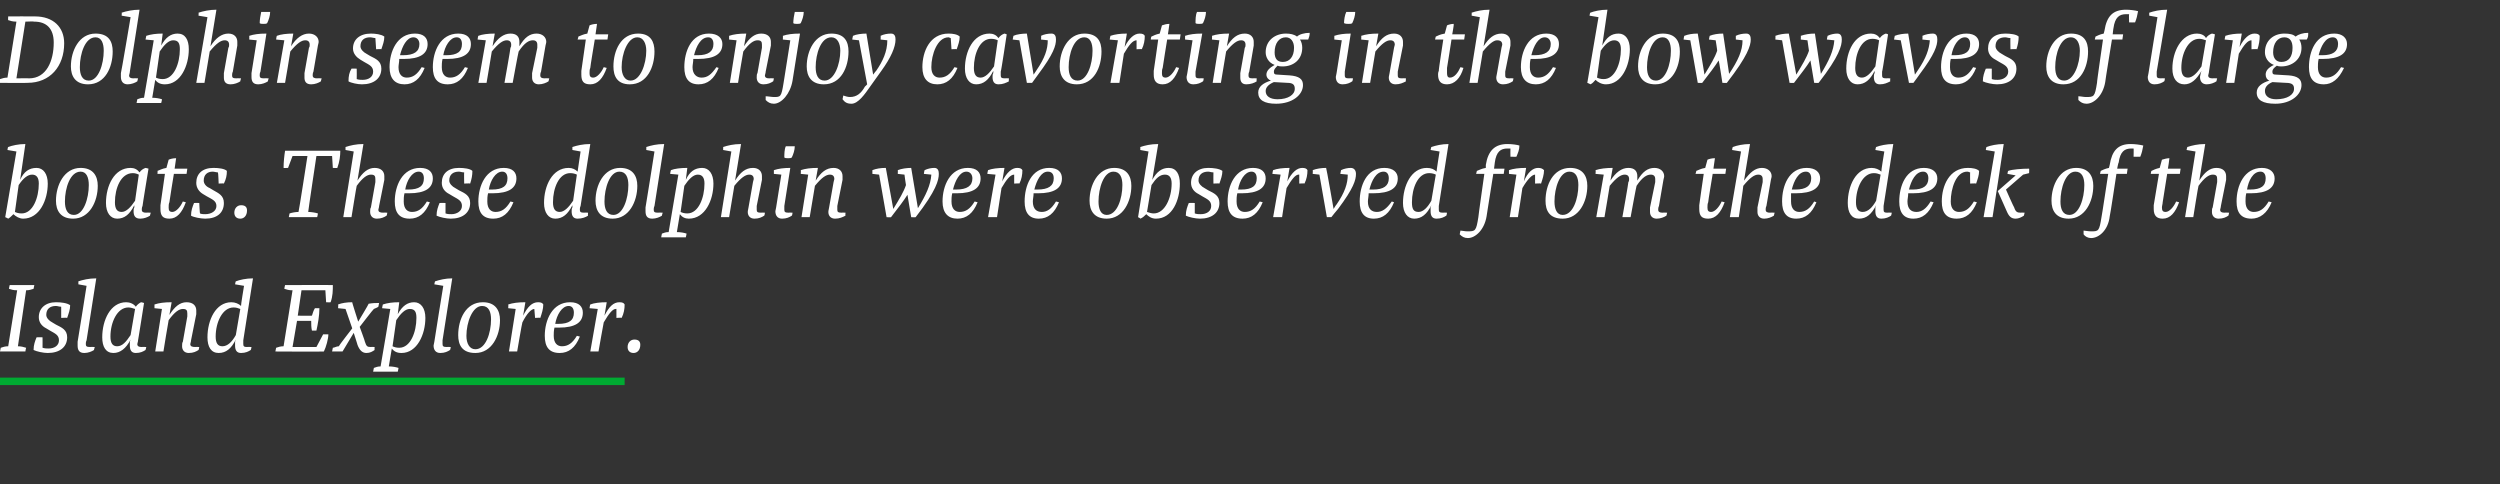 <?xml version="1.0" standalone="no"?><!DOCTYPE svg PUBLIC "-//W3C//DTD SVG 1.1//EN" "http://www.w3.org/Graphics/SVG/1.1/DTD/svg11.dtd"><svg xmlns="http://www.w3.org/2000/svg" xmlns:xlink="http://www.w3.org/1999/xlink" version="1.1" width="335px" height="64.9px" viewBox="0 0 335 64.9"><rect x="0" y="0" width="335" height="64.9" fill="#333333" stroke="none"/>  <desc>Dolphin seem to enjoy cavorting in the bow waves of large boats These dolphin were observed from the deck of the</desc>  <defs/>  <g class="svg-textframe-underlines">    <rect class="svg-underline" x="0" y="50.6" width="83.7" height="1" style="fill:#00aa32;"/>  </g>  <g id="Polygon14461">    <path d="M 84.1 46.5 C 84.1 45.9 84.5 45.5 85 45.5 C 85.5 45.5 85.8 45.7 85.8 46.2 C 85.8 46.9 85.4 47.3 84.9 47.3 C 84.4 47.3 84.1 47 84.1 46.5 Z " stroke="none" fill="#fff"/>  </g>  <g id="Polygon14459">    <path d="M 3.4 19.3 C 3.4 19.3 2.7 24.1 2.7 24.1 C 3.2 23 3.9 22.5 4.9 22.5 C 5.8 22.5 6.4 23.3 6.4 24.6 C 6.4 26.8 5.3 29.3 3.1 29.3 C 2.6 29.3 2.1 29 1.8 28.7 C 1.6 28.9 1.3 29.2 1.1 29.3 C 1.06 29.25 0.7 29.1 0.7 29.1 L 2.2 20.3 L 1 20.1 C 1 20.1 1.05 19.68 1.1 19.7 C 1.6 19.5 2.5 19.3 3.4 19.3 Z M 2.5 24.8 C 2.5 24.8 2 28.4 2 28.4 C 2.2 28.5 2.5 28.6 2.9 28.6 C 4.4 28.6 5.2 26.5 5.2 24.6 C 5.2 23.8 4.9 23.4 4.3 23.4 C 3.7 23.4 3.1 23.9 2.5 24.8 Z M 10.8 22.5 C 12.5 22.5 13.1 23.6 13.1 24.9 C 13.1 27 12 29.3 9.8 29.3 C 8.1 29.3 7.5 28.2 7.5 26.9 C 7.5 24.8 8.6 22.5 10.8 22.5 Z M 9.9 28.8 C 11.2 28.8 11.9 26.6 11.9 24.8 C 11.9 23.8 11.6 23 10.8 23 C 9.4 23 8.7 25.2 8.7 27 C 8.7 28 9 28.8 9.9 28.8 Z M 17.5 22.5 C 18 22.5 18.4 22.7 18.7 23.1 C 18.9 22.8 19.2 22.6 19.5 22.5 C 19.49 22.48 19.9 22.6 19.9 22.6 C 19.9 22.6 19.07 27.63 19.1 27.6 C 19 27.8 19 28 19 28.1 C 19 28.4 19.2 28.5 19.6 28.5 C 19.6 28.47 20.2 28.5 20.2 28.5 C 20.2 28.5 20.08 28.92 20.1 28.9 C 19.8 29.1 19.3 29.3 18.8 29.3 C 18.1 29.3 17.9 28.9 17.9 28.3 C 17.9 28.2 17.9 27.9 18 27.8 C 18 27.8 18 27.5 18 27.5 C 17.4 28.7 16.7 29.3 15.7 29.3 C 14.8 29.3 14.2 28.5 14.2 27.2 C 14.2 24.9 15.3 22.5 17.5 22.5 Z M 18.1 26.9 C 18.1 26.9 18.6 23.4 18.6 23.4 C 18.4 23.3 18.1 23.2 17.8 23.2 C 16.2 23.2 15.4 25.2 15.4 27.1 C 15.4 28 15.7 28.4 16.3 28.4 C 16.9 28.4 17.5 27.8 18.1 26.9 Z M 22.3 22.5 C 22.3 22.5 22.6 21.4 22.6 21.4 C 22.8 21.3 23.2 21.2 23.6 21.2 C 23.6 21.25 23.4 22.6 23.4 22.6 L 25.1 22.6 L 25 23.3 L 23.3 23.3 C 23.3 23.3 22.68 27.07 22.7 27.1 C 22.6 27.3 22.6 27.6 22.6 27.8 C 22.6 28.2 22.7 28.4 23.1 28.4 C 23.6 28.4 24.2 27.7 24.5 27 C 24.5 27 24.9 27.1 24.9 27.1 C 24.4 28.5 23.7 29.3 22.7 29.3 C 21.8 29.3 21.5 28.9 21.5 28 C 21.5 27.9 21.5 27.7 21.5 27.5 C 21.5 27.46 22.1 23.3 22.1 23.3 L 21.1 23.3 C 21.1 23.3 21.14 22.87 21.1 22.9 C 21.4 22.8 21.7 22.6 22.3 22.5 Z M 26 27.2 C 26 27.18 26.7 27.2 26.7 27.2 C 26.7 27.2 26.77 28.61 26.8 28.6 C 27 28.7 27.3 28.7 27.5 28.7 C 28.3 28.7 29 28.3 29 27.6 C 29 26.9 28.4 26.7 27.7 26.3 C 27.7 26.3 27.2 26 27.2 26 C 26.7 25.7 26.3 25.2 26.3 24.5 C 26.3 23.3 27.1 22.5 28.6 22.5 C 29.3 22.5 30.1 22.6 30.4 22.9 C 30.4 23.5 30.3 24 30 24.6 C 30.03 24.55 29.3 24.6 29.3 24.6 C 29.3 24.6 29.25 23.11 29.2 23.1 C 29 23.1 28.7 23 28.5 23 C 27.8 23 27.3 23.4 27.3 24.2 C 27.3 24.6 27.6 25 28.1 25.2 C 28.1 25.2 28.6 25.5 28.6 25.5 C 29.3 25.9 30 26.2 30 27.2 C 30 28.5 29.1 29.3 27.5 29.3 C 26.9 29.3 25.9 29.1 25.6 28.9 C 25.6 28.2 25.8 27.7 26 27.2 Z M 31.4 28.5 C 31.4 27.9 31.8 27.5 32.3 27.5 C 32.8 27.5 33.1 27.7 33.1 28.2 C 33.1 28.9 32.7 29.3 32.2 29.3 C 31.7 29.3 31.4 29 31.4 28.5 Z M 38.2 20.2 C 38.2 20.2 45.6 20.2 45.6 20.2 C 45.6 20.9 45.5 21.7 45.2 22.5 C 45.25 22.53 44.6 22.5 44.6 22.5 L 44.5 20.9 L 42.4 20.9 C 42.4 20.9 41.27 28.42 41.3 28.4 C 41.7 28.4 42.3 28.5 42.6 28.6 C 42.62 28.64 42.5 29.1 42.5 29.1 L 38.7 29.1 C 38.7 29.1 38.78 28.64 38.8 28.6 C 39.1 28.5 39.6 28.4 40 28.4 C 40.04 28.42 41.2 20.9 41.2 20.9 L 39.2 20.9 L 38.6 22.5 C 38.6 22.5 37.97 22.53 38 22.5 C 38 21.7 38.1 20.8 38.2 20.2 Z M 49.6 28.4 C 49.6 28.2 49.6 27.9 49.7 27.8 C 49.7 27.8 50.3 24.4 50.3 24.4 C 50.3 24.3 50.3 24.1 50.3 24 C 50.3 23.6 50.2 23.4 49.7 23.4 C 49.2 23.4 48.6 23.8 47.8 24.9 C 47.77 24.91 47.1 29.1 47.1 29.1 L 46 29.1 L 47.4 20.3 L 46.3 20.1 C 46.3 20.1 46.3 19.68 46.3 19.7 C 46.9 19.5 47.7 19.3 48.7 19.3 C 48.7 19.3 47.9 24.2 47.9 24.2 C 48.6 23.1 49.3 22.5 50.2 22.5 C 51.1 22.5 51.5 23 51.5 23.6 C 51.5 23.8 51.5 24 51.5 24.1 C 51.5 24.1 50.8 27.6 50.8 27.6 C 50.8 27.8 50.7 28 50.7 28.1 C 50.7 28.4 50.9 28.5 51.4 28.5 C 51.35 28.47 51.9 28.5 51.9 28.5 C 51.9 28.5 51.83 28.92 51.8 28.9 C 51.5 29.1 51.1 29.3 50.5 29.3 C 49.9 29.3 49.6 28.9 49.6 28.4 C 49.6 28.4 49.6 28.4 49.6 28.4 Z M 56.3 22.5 C 57.5 22.5 58 23.1 58 23.9 C 58 25.2 57 25.9 54.8 25.9 C 54.8 25.9 54.2 25.9 54.2 25.9 C 54.1 26.3 54.1 26.7 54.1 27 C 54.1 28 54.6 28.4 55.2 28.4 C 56 28.4 56.6 28 57.2 27 C 57.2 27 57.6 27.1 57.6 27.1 C 57 28.6 56.1 29.3 54.9 29.3 C 53.5 29.3 52.9 28.5 52.9 27 C 52.9 24.9 53.9 22.5 56.3 22.5 Z M 54.3 25.4 C 54.3 25.4 54.7 25.4 54.7 25.4 C 56.2 25.4 56.8 24.9 56.8 23.9 C 56.8 23.4 56.6 23 56.1 23 C 55.2 23 54.5 24.2 54.3 25.4 Z M 58.9 27.2 C 58.93 27.18 59.7 27.2 59.7 27.2 C 59.7 27.2 59.7 28.61 59.7 28.6 C 60 28.7 60.2 28.7 60.5 28.7 C 61.2 28.7 61.9 28.3 61.9 27.6 C 61.9 26.9 61.4 26.7 60.7 26.3 C 60.7 26.3 60.2 26 60.2 26 C 59.6 25.7 59.2 25.2 59.2 24.5 C 59.2 23.3 60 22.5 61.5 22.5 C 62.2 22.5 63 22.6 63.3 22.9 C 63.3 23.5 63.2 24 63 24.6 C 62.96 24.55 62.2 24.6 62.2 24.6 C 62.2 24.6 62.17 23.11 62.2 23.1 C 61.9 23.1 61.7 23 61.5 23 C 60.7 23 60.2 23.4 60.2 24.2 C 60.2 24.6 60.6 25 61 25.2 C 61 25.2 61.5 25.5 61.5 25.5 C 62.3 25.9 63 26.2 63 27.2 C 63 28.5 62 29.3 60.4 29.3 C 59.8 29.3 58.9 29.1 58.5 28.9 C 58.5 28.2 58.7 27.7 58.9 27.2 Z M 67.5 22.5 C 68.7 22.5 69.2 23.1 69.2 23.9 C 69.2 25.2 68.2 25.9 66 25.9 C 66 25.9 65.4 25.9 65.4 25.9 C 65.3 26.3 65.3 26.7 65.3 27 C 65.3 28 65.8 28.4 66.4 28.4 C 67.2 28.4 67.8 28 68.4 27 C 68.4 27 68.8 27.1 68.8 27.1 C 68.2 28.6 67.3 29.3 66.1 29.3 C 64.7 29.3 64.1 28.5 64.1 27 C 64.1 24.9 65.1 22.5 67.5 22.5 Z M 65.5 25.4 C 65.5 25.4 65.9 25.4 65.9 25.4 C 67.4 25.4 68 24.9 68 23.9 C 68 23.4 67.8 23 67.3 23 C 66.4 23 65.7 24.2 65.5 25.4 Z M 79.1 19.3 C 79.1 19.3 77.8 27.6 77.8 27.6 C 77.7 27.8 77.7 28 77.7 28.1 C 77.7 28.4 77.8 28.5 78.3 28.5 C 78.29 28.47 78.8 28.5 78.8 28.5 C 78.8 28.5 78.76 28.92 78.8 28.9 C 78.5 29.1 78 29.3 77.4 29.3 C 76.8 29.3 76.6 28.9 76.6 28.3 C 76.6 28.2 76.6 27.9 76.7 27.8 C 76.7 27.8 76.7 27.5 76.7 27.5 C 76.1 28.7 75.4 29.3 74.4 29.3 C 73.5 29.3 72.9 28.5 72.9 27.2 C 72.9 24.9 74 22.5 76.2 22.5 C 76.7 22.5 77.1 22.7 77.4 23 C 77.39 23.01 77.8 20.3 77.8 20.3 L 76.7 20.1 C 76.7 20.1 76.71 19.68 76.7 19.7 C 77.3 19.5 78.1 19.3 79.1 19.3 Z M 76.8 26.9 C 76.8 26.9 77.3 23.4 77.3 23.4 C 77.1 23.3 76.8 23.2 76.4 23.2 C 74.9 23.2 74.1 25.2 74.1 27.1 C 74.1 28 74.4 28.4 75 28.4 C 75.6 28.4 76.2 27.8 76.8 26.9 Z M 83.1 22.5 C 84.8 22.5 85.4 23.6 85.4 24.9 C 85.4 27 84.3 29.3 82.1 29.3 C 80.4 29.3 79.8 28.2 79.8 26.9 C 79.8 24.8 80.9 22.5 83.1 22.5 Z M 82.2 28.8 C 83.5 28.8 84.2 26.6 84.2 24.8 C 84.2 23.8 83.9 23 83 23 C 81.7 23 81 25.2 81 27 C 81 28 81.3 28.8 82.2 28.8 Z M 89 19.3 C 89 19.3 87.7 27.6 87.7 27.6 C 87.6 27.8 87.6 28 87.6 28.1 C 87.6 28.4 87.7 28.5 88.2 28.5 C 88.2 28.47 88.8 28.5 88.8 28.5 C 88.8 28.5 88.67 28.92 88.7 28.9 C 88.4 29.1 87.9 29.3 87.4 29.3 C 86.7 29.3 86.5 28.9 86.5 28.3 C 86.5 28.2 86.5 27.9 86.5 27.8 C 86.52 27.8 87.7 20.3 87.7 20.3 L 86.6 20.1 C 86.6 20.1 86.62 19.68 86.6 19.7 C 87.2 19.5 88 19.3 89 19.3 Z M 92.1 22.5 C 92.1 22.5 91.9 24.1 91.9 24.1 C 92.4 23 93.1 22.5 94.1 22.5 C 95 22.5 95.6 23.3 95.6 24.6 C 95.6 26.8 94.5 29.3 92.3 29.3 C 91.8 29.3 91.4 29.1 91.1 28.7 C 91.1 28.7 90.7 31.1 90.7 31.1 C 91.2 31.1 91.7 31.2 92 31.3 C 92.01 31.33 91.9 31.8 91.9 31.8 L 88.6 31.8 C 88.6 31.8 88.68 31.33 88.7 31.3 C 89 31.2 89.2 31.1 89.6 31.1 C 89.6 31.1 90.9 23.4 90.9 23.4 L 89.8 23.3 C 89.8 23.3 89.87 22.82 89.9 22.8 C 90.4 22.6 91.2 22.5 92.1 22.5 Z M 91.7 24.9 C 91.7 24.9 91.2 28.4 91.2 28.4 C 91.4 28.5 91.7 28.6 92.1 28.6 C 93.6 28.6 94.4 26.5 94.4 24.6 C 94.4 23.8 94.1 23.4 93.5 23.4 C 92.9 23.4 92.3 24 91.7 24.9 Z M 100.2 28.4 C 100.2 28.2 100.3 27.9 100.3 27.8 C 100.3 27.8 100.9 24.4 100.9 24.4 C 100.9 24.3 101 24.1 101 24 C 101 23.6 100.8 23.4 100.4 23.4 C 99.9 23.4 99.3 23.8 98.4 24.9 C 98.39 24.91 97.7 29.1 97.7 29.1 L 96.6 29.1 L 98 20.3 L 96.9 20.1 C 96.9 20.1 96.92 19.68 96.9 19.7 C 97.5 19.5 98.3 19.3 99.3 19.3 C 99.3 19.3 98.5 24.2 98.5 24.2 C 99.2 23.1 99.9 22.5 100.9 22.5 C 101.7 22.5 102.1 23 102.1 23.6 C 102.1 23.8 102.1 24 102.1 24.1 C 102.1 24.1 101.4 27.6 101.4 27.6 C 101.4 27.8 101.4 28 101.4 28.1 C 101.4 28.4 101.5 28.5 102 28.5 C 101.97 28.47 102.5 28.5 102.5 28.5 C 102.5 28.5 102.45 28.92 102.4 28.9 C 102.1 29.1 101.7 29.3 101.1 29.3 C 100.5 29.3 100.2 28.9 100.2 28.4 C 100.2 28.4 100.2 28.4 100.2 28.4 Z M 105.3 19.6 C 105.4 19.6 105.7 19.6 105.9 19.6 C 106.1 19.6 106.4 19.6 106.5 19.6 C 106.5 20.1 106.3 20.7 106.1 21.1 C 106 21.2 105.8 21.2 105.6 21.2 C 105.4 21.2 105.2 21.2 105.1 21.1 C 105.1 20.7 105.1 20 105.3 19.6 Z M 105.9 22.5 C 105.9 22.5 105.1 27.6 105.1 27.6 C 105.1 27.8 105.1 28 105.1 28.1 C 105.1 28.4 105.2 28.5 105.7 28.5 C 105.67 28.47 106.2 28.5 106.2 28.5 C 106.2 28.5 106.15 28.92 106.1 28.9 C 105.8 29.1 105.4 29.3 104.8 29.3 C 104.2 29.3 103.9 28.9 103.9 28.3 C 103.9 28.2 104 27.9 104 27.8 C 103.99 27.8 104.7 23.4 104.7 23.4 L 103.7 23.3 C 103.7 23.3 103.7 22.82 103.7 22.8 C 104.3 22.6 105 22.5 105.9 22.5 Z M 109.6 22.5 C 109.6 22.5 109.3 24.2 109.3 24.2 C 110 23.1 110.7 22.5 111.7 22.5 C 112.5 22.5 112.9 23 112.9 23.6 C 112.9 23.8 112.9 24 112.9 24.1 C 112.9 24.1 112.2 27.6 112.2 27.6 C 112.2 27.8 112.2 28 112.2 28.1 C 112.2 28.4 112.3 28.5 112.8 28.5 C 112.78 28.47 113.3 28.5 113.3 28.5 C 113.3 28.5 113.26 28.92 113.3 28.9 C 112.9 29.1 112.5 29.3 111.9 29.3 C 111.3 29.3 111 28.9 111 28.4 C 111 28.2 111.1 27.9 111.1 27.8 C 111.1 27.8 111.7 24.4 111.7 24.4 C 111.7 24.3 111.8 24.1 111.8 24 C 111.8 23.6 111.6 23.4 111.2 23.4 C 110.7 23.4 110.1 23.8 109.2 24.9 C 109.2 24.93 108.5 29.1 108.5 29.1 L 107.4 29.1 L 108.3 23.4 L 107.3 23.3 C 107.3 23.3 107.34 22.82 107.3 22.8 C 107.9 22.6 108.6 22.5 109.6 22.5 Z M 122.1 22.5 C 122.1 22.5 123 27.9 123 27.9 C 124.1 26.1 124.7 24.8 124.8 23.4 C 124.75 23.4 123.8 23.3 123.8 23.3 C 123.8 23.3 123.86 22.82 123.9 22.8 C 124.3 22.6 124.8 22.5 125.2 22.5 C 125.7 22.5 125.8 22.9 125.8 23.3 C 125.8 24.1 125.5 25.5 122.7 29.1 C 122.7 29.14 122.1 29.1 122.1 29.1 C 122.1 29.1 121.59 26.08 121.6 26.1 C 121.1 26.9 120.4 27.8 119.4 29.1 C 119.39 29.14 118.8 29.1 118.8 29.1 L 117.8 23.4 L 116.9 23.3 C 116.9 23.3 116.91 22.82 116.9 22.8 C 117.4 22.6 118 22.5 118.7 22.5 C 118.7 22.5 119.7 28 119.7 28 C 120.5 26.7 121.1 25.7 121.4 24.8 C 121.38 24.79 121.2 23.4 121.2 23.4 L 120.3 23.3 C 120.3 23.3 120.33 22.82 120.3 22.8 C 120.8 22.6 121.5 22.5 122.1 22.5 Z M 129.7 22.5 C 130.9 22.5 131.4 23.1 131.4 23.9 C 131.4 25.2 130.4 25.9 128.2 25.9 C 128.2 25.9 127.6 25.9 127.6 25.9 C 127.5 26.3 127.5 26.7 127.5 27 C 127.5 28 128 28.4 128.6 28.4 C 129.4 28.4 130 28 130.6 27 C 130.6 27 131 27.1 131 27.1 C 130.4 28.6 129.5 29.3 128.3 29.3 C 127 29.3 126.3 28.5 126.3 27 C 126.3 24.9 127.3 22.5 129.7 22.5 Z M 127.7 25.4 C 127.7 25.4 128.1 25.4 128.1 25.4 C 129.6 25.4 130.3 24.9 130.3 23.9 C 130.3 23.4 130 23 129.5 23 C 128.6 23 128 24.2 127.7 25.4 Z M 134.6 22.5 C 134.6 22.5 134.3 24.3 134.3 24.3 C 134.9 23.1 135.6 22.5 136.3 22.5 C 136.7 22.5 136.9 22.6 137 22.8 C 137 23.4 136.9 24 136.6 24.6 C 136.64 24.55 135.9 24.6 135.9 24.6 L 135.9 23.4 C 135.9 23.4 135.86 23.37 135.9 23.4 C 135.4 23.4 134.9 24 134.2 25.2 C 134.19 25.21 133.6 29.1 133.6 29.1 L 132.4 29.1 L 133.4 23.4 L 132.3 23.3 C 132.3 23.3 132.37 22.82 132.4 22.8 C 132.9 22.6 133.7 22.5 134.6 22.5 Z M 140.6 22.5 C 141.8 22.5 142.3 23.1 142.3 23.9 C 142.3 25.2 141.3 25.9 139.1 25.9 C 139.1 25.9 138.5 25.9 138.5 25.9 C 138.5 26.3 138.4 26.7 138.4 27 C 138.4 28 138.9 28.4 139.6 28.4 C 140.3 28.4 140.9 28 141.5 27 C 141.5 27 141.9 27.1 141.9 27.1 C 141.3 28.6 140.4 29.3 139.2 29.3 C 137.9 29.3 137.3 28.5 137.3 27 C 137.3 24.9 138.2 22.5 140.6 22.5 Z M 138.6 25.4 C 138.6 25.4 139 25.4 139 25.4 C 140.5 25.4 141.2 24.9 141.2 23.9 C 141.2 23.4 141 23 140.4 23 C 139.5 23 138.9 24.2 138.6 25.4 Z M 149.3 22.5 C 151 22.5 151.6 23.6 151.6 24.9 C 151.6 27 150.5 29.3 148.3 29.3 C 146.6 29.3 146 28.2 146 26.9 C 146 24.8 147.1 22.5 149.3 22.5 Z M 148.3 28.8 C 149.7 28.8 150.4 26.6 150.4 24.8 C 150.4 23.8 150.1 23 149.2 23 C 147.9 23 147.2 25.2 147.2 27 C 147.2 28 147.5 28.8 148.3 28.8 Z M 155.2 19.3 C 155.2 19.3 154.4 24.1 154.4 24.1 C 155 23 155.7 22.5 156.6 22.5 C 157.6 22.5 158.1 23.3 158.1 24.6 C 158.1 26.8 157.1 29.3 154.9 29.3 C 154.3 29.3 153.9 29 153.6 28.7 C 153.4 28.9 153.1 29.2 152.8 29.3 C 152.82 29.25 152.5 29.1 152.5 29.1 L 153.9 20.3 L 152.8 20.1 C 152.8 20.1 152.81 19.68 152.8 19.7 C 153.4 19.5 154.2 19.3 155.2 19.3 Z M 154.3 24.8 C 154.3 24.8 153.7 28.4 153.7 28.4 C 154 28.5 154.3 28.6 154.6 28.6 C 156.1 28.6 157 26.5 157 24.6 C 157 23.8 156.7 23.4 156.1 23.4 C 155.4 23.4 154.9 23.9 154.3 24.8 Z M 159.3 27.2 C 159.33 27.18 160.1 27.2 160.1 27.2 C 160.1 27.2 160.1 28.61 160.1 28.6 C 160.4 28.7 160.6 28.7 160.9 28.7 C 161.7 28.7 162.3 28.3 162.3 27.6 C 162.3 26.9 161.8 26.7 161.1 26.3 C 161.1 26.3 160.6 26 160.6 26 C 160 25.7 159.6 25.2 159.6 24.5 C 159.6 23.3 160.5 22.5 161.9 22.5 C 162.6 22.5 163.4 22.6 163.8 22.9 C 163.8 23.5 163.6 24 163.4 24.6 C 163.36 24.55 162.6 24.6 162.6 24.6 C 162.6 24.6 162.58 23.11 162.6 23.1 C 162.3 23.1 162.1 23 161.9 23 C 161.1 23 160.6 23.4 160.6 24.2 C 160.6 24.6 161 25 161.4 25.2 C 161.4 25.2 161.9 25.5 161.9 25.5 C 162.7 25.9 163.4 26.2 163.4 27.2 C 163.4 28.5 162.4 29.3 160.8 29.3 C 160.2 29.3 159.3 29.1 158.9 28.9 C 158.9 28.2 159.1 27.7 159.3 27.2 Z M 167.9 22.5 C 169.1 22.5 169.6 23.1 169.6 23.9 C 169.6 25.2 168.6 25.9 166.4 25.9 C 166.4 25.9 165.8 25.9 165.8 25.9 C 165.7 26.3 165.7 26.7 165.7 27 C 165.7 28 166.2 28.4 166.8 28.4 C 167.6 28.4 168.2 28 168.8 27 C 168.8 27 169.2 27.1 169.2 27.1 C 168.6 28.6 167.7 29.3 166.5 29.3 C 165.1 29.3 164.5 28.5 164.5 27 C 164.5 24.9 165.5 22.5 167.9 22.5 Z M 165.9 25.4 C 165.9 25.4 166.3 25.4 166.3 25.4 C 167.8 25.4 168.4 24.9 168.4 23.9 C 168.4 23.4 168.2 23 167.7 23 C 166.8 23 166.1 24.2 165.9 25.4 Z M 172.8 22.5 C 172.8 22.5 172.5 24.3 172.5 24.3 C 173.1 23.1 173.8 22.5 174.5 22.5 C 174.9 22.5 175.1 22.6 175.2 22.8 C 175.2 23.4 175.1 24 174.8 24.6 C 174.83 24.55 174.1 24.6 174.1 24.6 L 174.1 23.4 C 174.1 23.4 174.05 23.37 174 23.4 C 173.6 23.4 173.1 24 172.4 25.2 C 172.38 25.21 171.8 29.1 171.8 29.1 L 170.6 29.1 L 171.6 23.4 L 170.5 23.3 C 170.5 23.3 170.56 22.82 170.6 22.8 C 171.1 22.6 171.9 22.5 172.8 22.5 Z M 175.9 23.3 C 175.9 23.3 175.94 22.82 175.9 22.8 C 176.4 22.6 177.1 22.5 177.7 22.5 C 177.74 22.48 178.7 28 178.7 28 C 178.7 28 179.09 27.35 179.1 27.4 C 180.2 25.8 180.6 24.6 180.6 23.4 C 180.6 23.4 179.6 23.3 179.6 23.3 C 179.6 23.3 179.69 22.82 179.7 22.8 C 180.1 22.6 180.6 22.5 181 22.5 C 181.5 22.5 181.7 22.9 181.7 23.3 C 181.7 24.1 181.4 25.2 179.3 28 C 179.25 28.02 178.4 29.1 178.4 29.1 L 177.8 29.1 L 176.8 23.4 L 175.9 23.3 Z M 185.5 22.5 C 186.7 22.5 187.3 23.1 187.3 23.9 C 187.3 25.2 186.3 25.9 184 25.9 C 184 25.9 183.4 25.9 183.4 25.9 C 183.4 26.3 183.3 26.7 183.3 27 C 183.3 28 183.8 28.4 184.5 28.4 C 185.2 28.4 185.8 28 186.5 27 C 186.5 27 186.8 27.1 186.8 27.1 C 186.2 28.6 185.3 29.3 184.1 29.3 C 182.8 29.3 182.2 28.5 182.2 27 C 182.2 24.9 183.1 22.5 185.5 22.5 Z M 183.5 25.4 C 183.5 25.4 184 25.4 184 25.4 C 185.4 25.4 186.1 24.9 186.1 23.9 C 186.1 23.4 185.9 23 185.4 23 C 184.4 23 183.8 24.2 183.5 25.4 Z M 194.1 19.3 C 194.1 19.3 192.8 27.6 192.8 27.6 C 192.8 27.8 192.8 28 192.8 28.1 C 192.8 28.4 192.9 28.5 193.4 28.5 C 193.37 28.47 193.9 28.5 193.9 28.5 C 193.9 28.5 193.84 28.92 193.8 28.9 C 193.5 29.1 193.1 29.3 192.5 29.3 C 191.9 29.3 191.7 28.9 191.7 28.3 C 191.7 28.2 191.7 27.9 191.7 27.8 C 191.7 27.8 191.8 27.5 191.8 27.5 C 191.2 28.7 190.5 29.3 189.5 29.3 C 188.6 29.3 188 28.5 188 27.2 C 188 24.9 189.1 22.5 191.2 22.5 C 191.8 22.5 192.2 22.7 192.5 23 C 192.47 23.01 192.9 20.3 192.9 20.3 L 191.7 20.1 C 191.7 20.1 191.78 19.68 191.8 19.7 C 192.4 19.5 193.2 19.3 194.1 19.3 Z M 191.8 26.9 C 191.8 26.9 192.4 23.4 192.4 23.4 C 192.2 23.3 191.9 23.2 191.5 23.2 C 190 23.2 189.2 25.2 189.2 27.1 C 189.2 28 189.4 28.4 190.1 28.4 C 190.7 28.4 191.3 27.8 191.8 26.9 Z M 197.9 22.9 C 198.2 22.8 198.5 22.6 199.1 22.5 C 199.1 22.5 199.1 22.1 199.1 22.1 C 199.4 20.2 200.3 19.3 202 19.3 C 202.6 19.3 203.3 19.4 203.6 19.5 C 203.6 20.1 203.4 20.5 203.2 21 C 203.22 21.02 202.4 21 202.4 21 C 202.4 21 202.38 19.92 202.4 19.9 C 202.3 19.9 202.2 19.9 202 19.9 C 201.1 19.9 200.5 20.3 200.3 21.8 C 200.31 21.75 200.2 22.6 200.2 22.6 L 201.6 22.6 L 201.5 23.3 L 200.1 23.3 C 200.1 23.3 199.19 29.03 199.2 29 C 198.9 30.8 197.7 31.9 196.7 31.9 C 196.2 31.9 195.9 31.7 195.6 31.4 C 195.6 31.4 195.7 30.9 195.7 30.9 C 195.9 30.9 196.3 31 196.6 31 C 197.7 31 197.8 31 198.1 29.1 C 198.07 29.14 198.9 23.3 198.9 23.3 L 197.8 23.3 L 197.9 22.9 C 197.9 22.9 197.93 22.87 197.9 22.9 Z M 204.5 22.5 C 204.5 22.5 204.2 24.3 204.2 24.3 C 204.7 23.1 205.4 22.5 206.1 22.5 C 206.5 22.5 206.7 22.6 206.9 22.8 C 206.9 23.4 206.7 24 206.5 24.6 C 206.47 24.55 205.7 24.6 205.7 24.6 L 205.7 23.4 C 205.7 23.4 205.69 23.37 205.7 23.4 C 205.3 23.4 204.7 24 204 25.2 C 204.02 25.21 203.4 29.1 203.4 29.1 L 202.3 29.1 L 203.2 23.4 L 202.2 23.3 C 202.2 23.3 202.2 22.82 202.2 22.8 C 202.8 22.6 203.5 22.5 204.5 22.5 Z M 210.4 22.5 C 212.1 22.5 212.7 23.6 212.7 24.9 C 212.7 27 211.6 29.3 209.4 29.3 C 207.6 29.3 207.1 28.2 207.1 26.9 C 207.1 24.8 208.1 22.5 210.4 22.5 Z M 209.4 28.8 C 210.8 28.8 211.5 26.6 211.5 24.8 C 211.5 23.8 211.2 23 210.3 23 C 209 23 208.3 25.2 208.3 27 C 208.3 28 208.6 28.8 209.4 28.8 Z M 216.1 22.5 C 216.1 22.5 215.8 24.2 215.8 24.2 C 216.5 23.1 217.3 22.5 218.2 22.5 C 219 22.5 219.4 22.9 219.4 23.6 C 219.4 23.8 219.4 24 219.4 24.1 C 219.4 24.1 219.4 24.2 219.4 24.2 C 220.1 23 220.8 22.5 221.7 22.5 C 222.5 22.5 223 23 223 23.6 C 223 23.8 222.9 24 222.9 24.1 C 222.9 24.1 222.3 27.6 222.3 27.6 C 222.2 27.8 222.2 28 222.2 28.1 C 222.2 28.4 222.4 28.5 222.8 28.5 C 222.82 28.47 223.4 28.5 223.4 28.5 C 223.4 28.5 223.3 28.92 223.3 28.9 C 223 29.1 222.5 29.3 222 29.3 C 221.4 29.3 221.1 28.9 221.1 28.4 C 221.1 28.2 221.1 27.9 221.1 27.8 C 221.1 27.8 221.8 24.4 221.8 24.4 C 221.8 24.3 221.8 24.1 221.8 24 C 221.8 23.6 221.6 23.4 221.2 23.4 C 220.7 23.4 220.1 23.7 219.3 24.9 C 219.27 24.89 218.5 29.1 218.5 29.1 L 217.4 29.1 C 217.4 29.1 218.23 24.44 218.2 24.4 C 218.3 24.3 218.3 24.1 218.3 24 C 218.3 23.6 218.1 23.4 217.7 23.4 C 217.2 23.4 216.6 23.8 215.7 24.9 C 215.71 24.93 215 29.1 215 29.1 L 213.9 29.1 L 214.9 23.4 L 213.8 23.3 C 213.8 23.3 213.85 22.82 213.8 22.8 C 214.4 22.6 215.2 22.5 216.1 22.5 Z M 228.5 22.5 C 228.5 22.5 228.8 21.4 228.8 21.4 C 229 21.3 229.4 21.2 229.8 21.2 C 229.79 21.25 229.6 22.6 229.6 22.6 L 231.3 22.6 L 231.2 23.3 L 229.5 23.3 C 229.5 23.3 228.87 27.07 228.9 27.1 C 228.8 27.3 228.8 27.6 228.8 27.8 C 228.8 28.2 228.9 28.4 229.3 28.4 C 229.8 28.4 230.4 27.7 230.7 27 C 230.7 27 231.1 27.1 231.1 27.1 C 230.6 28.5 229.9 29.3 228.9 29.3 C 228 29.3 227.7 28.9 227.7 28 C 227.7 27.9 227.7 27.7 227.7 27.5 C 227.69 27.46 228.3 23.3 228.3 23.3 L 227.2 23.3 C 227.2 23.3 227.33 22.87 227.3 22.9 C 227.6 22.8 227.9 22.6 228.5 22.5 Z M 235.5 28.4 C 235.5 28.2 235.5 27.9 235.5 27.8 C 235.5 27.8 236.2 24.4 236.2 24.4 C 236.2 24.3 236.2 24.1 236.2 24 C 236.2 23.6 236 23.4 235.6 23.4 C 235.1 23.4 234.5 23.8 233.6 24.9 C 233.63 24.91 233 29.1 233 29.1 L 231.8 29.1 L 233.3 20.3 L 232.1 20.1 C 232.1 20.1 232.16 19.68 232.2 19.7 C 232.7 19.5 233.6 19.3 234.5 19.3 C 234.5 19.3 233.7 24.2 233.7 24.2 C 234.5 23.1 235.2 22.5 236.1 22.5 C 236.9 22.5 237.4 23 237.4 23.6 C 237.4 23.8 237.3 24 237.3 24.1 C 237.3 24.1 236.7 27.6 236.7 27.6 C 236.6 27.8 236.6 28 236.6 28.1 C 236.6 28.4 236.8 28.5 237.2 28.5 C 237.21 28.47 237.8 28.5 237.8 28.5 C 237.8 28.5 237.69 28.92 237.7 28.9 C 237.4 29.1 236.9 29.3 236.4 29.3 C 235.8 29.3 235.5 28.9 235.5 28.4 C 235.5 28.4 235.5 28.4 235.5 28.4 Z M 242.1 22.5 C 243.3 22.5 243.9 23.1 243.9 23.9 C 243.9 25.2 242.9 25.9 240.6 25.9 C 240.6 25.9 240 25.9 240 25.9 C 240 26.3 240 26.7 240 27 C 240 28 240.5 28.4 241.1 28.4 C 241.9 28.4 242.5 28 243.1 27 C 243.1 27 243.4 27.1 243.4 27.1 C 242.8 28.6 241.9 29.3 240.7 29.3 C 239.4 29.3 238.8 28.5 238.8 27 C 238.8 24.9 239.7 22.5 242.1 22.5 Z M 240.1 25.4 C 240.1 25.4 240.6 25.4 240.6 25.4 C 242 25.4 242.7 24.9 242.7 23.9 C 242.7 23.4 242.5 23 242 23 C 241 23 240.4 24.2 240.1 25.4 Z M 253.7 19.3 C 253.7 19.3 252.4 27.6 252.4 27.6 C 252.4 27.8 252.4 28 252.4 28.1 C 252.4 28.4 252.5 28.5 252.9 28.5 C 252.95 28.47 253.5 28.5 253.5 28.5 C 253.5 28.5 253.42 28.92 253.4 28.9 C 253.1 29.1 252.7 29.3 252.1 29.3 C 251.5 29.3 251.3 28.9 251.3 28.3 C 251.3 28.2 251.3 27.9 251.3 27.8 C 251.3 27.8 251.4 27.5 251.4 27.5 C 250.8 28.7 250.1 29.3 249.1 29.3 C 248.1 29.3 247.6 28.5 247.6 27.2 C 247.6 24.9 248.7 22.5 250.8 22.5 C 251.3 22.5 251.8 22.7 252.1 23 C 252.05 23.01 252.5 20.3 252.5 20.3 L 251.3 20.1 C 251.3 20.1 251.37 19.68 251.4 19.7 C 251.9 19.5 252.8 19.3 253.7 19.3 Z M 251.4 26.9 C 251.4 26.9 252 23.4 252 23.4 C 251.7 23.3 251.5 23.2 251.1 23.2 C 249.6 23.2 248.7 25.2 248.7 27.1 C 248.7 28 249 28.4 249.6 28.4 C 250.3 28.4 250.9 27.8 251.4 26.9 Z M 257.8 22.5 C 259 22.5 259.6 23.1 259.6 23.9 C 259.6 25.2 258.6 25.9 256.3 25.9 C 256.3 25.9 255.7 25.9 255.7 25.9 C 255.7 26.3 255.6 26.7 255.6 27 C 255.6 28 256.1 28.4 256.8 28.4 C 257.5 28.4 258.1 28 258.7 27 C 258.7 27 259.1 27.1 259.1 27.1 C 258.5 28.6 257.6 29.3 256.4 29.3 C 255.1 29.3 254.5 28.5 254.5 27 C 254.5 24.9 255.4 22.5 257.8 22.5 Z M 255.8 25.4 C 255.8 25.4 256.3 25.4 256.3 25.4 C 257.7 25.4 258.4 24.9 258.4 23.9 C 258.4 23.4 258.2 23 257.7 23 C 256.7 23 256.1 24.2 255.8 25.4 Z M 263.7 22.5 C 264.3 22.5 264.9 22.6 265.2 22.9 C 265.2 23.5 265 24 264.8 24.6 C 264.77 24.55 264 24.6 264 24.6 C 264 24.6 263.98 23.07 264 23.1 C 263.9 23.1 263.8 23 263.6 23 C 262.1 23 261.4 25.3 261.4 27 C 261.4 28 261.9 28.4 262.5 28.4 C 263.3 28.4 263.9 28 264.5 27 C 264.5 27 264.9 27.1 264.9 27.1 C 264.3 28.6 263.4 29.3 262.2 29.3 C 260.8 29.3 260.2 28.5 260.2 27 C 260.2 24.9 261.2 22.5 263.7 22.5 Z M 268.5 19.3 C 268.52 19.34 267 29.1 267 29.1 L 265.8 29.1 L 267.3 20.3 L 266.1 20.1 C 266.1 20.1 266.15 19.68 266.2 19.7 C 266.7 19.5 267.6 19.3 268.5 19.3 Z M 271.9 22.6 C 271.93 22.59 271.9 23.2 271.9 23.2 L 271.1 23.4 L 268.8 25.4 C 268.8 25.4 269.86 27.8 269.9 27.8 C 270.1 28.4 270.3 28.5 270.8 28.5 C 270.76 28.47 271.3 28.5 271.3 28.5 C 271.3 28.5 271.2 28.92 271.2 28.9 C 270.9 29.1 270.5 29.3 270.1 29.3 C 269.5 29.3 269.2 29 268.9 28.3 C 268.91 28.3 267.7 25.6 267.7 25.6 L 270.1 23.5 L 269 23.3 C 269 23.3 269.06 22.87 269.1 22.9 C 269.6 22.7 271 22.6 271.9 22.6 Z M 278.2 22.5 C 279.9 22.5 280.5 23.6 280.5 24.9 C 280.5 27 279.4 29.3 277.2 29.3 C 275.5 29.3 274.9 28.2 274.9 26.9 C 274.9 24.8 276 22.5 278.2 22.5 Z M 277.3 28.8 C 278.6 28.8 279.3 26.6 279.3 24.8 C 279.3 23.8 279 23 278.1 23 C 276.8 23 276.1 25.2 276.1 27 C 276.1 28 276.4 28.8 277.3 28.8 Z M 281.5 22.9 C 281.7 22.8 282.1 22.6 282.6 22.5 C 282.6 22.5 282.7 22.1 282.7 22.1 C 283 20.2 283.8 19.3 285.5 19.3 C 286.1 19.3 286.8 19.4 287.2 19.5 C 287.1 20.1 287 20.5 286.8 21 C 286.77 21.02 285.9 21 285.9 21 C 285.9 21 285.93 19.92 285.9 19.9 C 285.8 19.9 285.7 19.9 285.6 19.9 C 284.7 19.9 284.1 20.3 283.9 21.8 C 283.86 21.75 283.7 22.6 283.7 22.6 L 285.1 22.6 L 285 23.3 L 283.6 23.3 C 283.6 23.3 282.74 29.03 282.7 29 C 282.5 30.8 281.3 31.9 280.2 31.9 C 279.8 31.9 279.4 31.7 279.2 31.4 C 279.2 31.4 279.2 30.9 279.2 30.9 C 279.4 30.9 279.8 31 280.2 31 C 281.2 31 281.3 31 281.6 29.1 C 281.62 29.14 282.5 23.3 282.5 23.3 L 281.4 23.3 L 281.5 22.9 C 281.5 22.9 281.48 22.87 281.5 22.9 Z M 289.4 22.5 C 289.4 22.5 289.7 21.4 289.7 21.4 C 290 21.3 290.4 21.2 290.7 21.2 C 290.72 21.25 290.5 22.6 290.5 22.6 L 292.2 22.6 L 292.1 23.3 L 290.4 23.3 C 290.4 23.3 289.8 27.07 289.8 27.1 C 289.8 27.3 289.7 27.6 289.7 27.8 C 289.7 28.2 289.8 28.4 290.2 28.4 C 290.7 28.4 291.3 27.7 291.6 27 C 291.6 27 292 27.1 292 27.1 C 291.5 28.5 290.8 29.3 289.8 29.3 C 289 29.3 288.6 28.9 288.6 28 C 288.6 27.9 288.6 27.7 288.6 27.5 C 288.62 27.46 289.3 23.3 289.3 23.3 L 288.2 23.3 C 288.2 23.3 288.26 22.87 288.3 22.9 C 288.5 22.8 288.9 22.6 289.4 22.5 Z M 296.4 28.4 C 296.4 28.2 296.4 27.9 296.5 27.8 C 296.5 27.8 297.1 24.4 297.1 24.4 C 297.1 24.3 297.1 24.1 297.1 24 C 297.1 23.6 297 23.4 296.5 23.4 C 296 23.4 295.4 23.8 294.6 24.9 C 294.56 24.91 293.9 29.1 293.9 29.1 L 292.8 29.1 L 294.2 20.3 L 293 20.1 C 293 20.1 293.09 19.68 293.1 19.7 C 293.7 19.5 294.5 19.3 295.5 19.3 C 295.5 19.3 294.7 24.2 294.7 24.2 C 295.4 23.1 296.1 22.5 297 22.5 C 297.9 22.5 298.3 23 298.3 23.6 C 298.3 23.8 298.3 24 298.3 24.1 C 298.3 24.1 297.6 27.6 297.6 27.6 C 297.6 27.8 297.5 28 297.5 28.1 C 297.5 28.4 297.7 28.5 298.1 28.5 C 298.14 28.47 298.7 28.5 298.7 28.5 C 298.7 28.5 298.62 28.92 298.6 28.9 C 298.3 29.1 297.9 29.3 297.3 29.3 C 296.7 29.3 296.4 28.9 296.4 28.4 C 296.4 28.4 296.4 28.4 296.4 28.4 Z M 303.1 22.5 C 304.2 22.5 304.8 23.1 304.8 23.9 C 304.8 25.2 303.8 25.9 301.6 25.9 C 301.6 25.9 301 25.9 301 25.9 C 300.9 26.3 300.9 26.7 300.9 27 C 300.9 28 301.4 28.4 302 28.4 C 302.8 28.4 303.4 28 304 27 C 304 27 304.4 27.1 304.4 27.1 C 303.8 28.6 302.8 29.3 301.7 29.3 C 300.3 29.3 299.7 28.5 299.7 27 C 299.7 24.9 300.7 22.5 303.1 22.5 Z M 301.1 25.4 C 301.1 25.4 301.5 25.4 301.5 25.4 C 303 25.4 303.6 24.9 303.6 23.9 C 303.6 23.4 303.4 23 302.9 23 C 301.9 23 301.3 24.2 301.1 25.4 Z " stroke="none" fill="#fff"/>    <a xlink:href="http://www.nps.gov/chis/learn/news/ipco-new-boat.htm?target=_lightbox" class="lightbox" xlink:show="undefined" xlink:title="Island Explorer">      <rect style="fill:transparent;" x="-1" y="36" width="85" height="13"/>    </a>  </g>  <g id="Polygon14458">    <path d="M 0 10.6 C 0.3 10.5 0.6 10.4 1 10.4 C 1 10.4 2.2 2.9 2.2 2.9 C 1.7 2.9 1.4 2.8 1.1 2.7 C 1.06 2.69 1.1 2.2 1.1 2.2 C 1.1 2.2 4.7 2.18 4.7 2.2 C 7.1 2.2 8.6 3.6 8.6 5.8 C 8.6 8.9 6.7 11.1 3.7 11.1 C 3.7 11.14 -0.1 11.1 -0.1 11.1 L 0 10.6 C 0 10.6 -0.03 10.64 0 10.6 Z M 2.2 10.5 C 2.2 10.5 3.86 10.47 3.9 10.5 C 6.2 10.5 7.2 8.2 7.2 5.7 C 7.2 3.8 6.2 2.9 4.6 2.9 C 4.59 2.85 3.4 2.9 3.4 2.9 L 2.2 10.5 Z M 12.8 4.5 C 14.6 4.5 15.1 5.6 15.1 6.9 C 15.1 9 14.1 11.3 11.8 11.3 C 10.1 11.3 9.5 10.2 9.5 8.9 C 9.5 6.8 10.6 4.5 12.8 4.5 Z M 11.9 10.8 C 13.2 10.8 13.9 8.6 13.9 6.8 C 13.9 5.8 13.6 5 12.8 5 C 11.4 5 10.7 7.2 10.7 9 C 10.7 10 11 10.8 11.9 10.8 Z M 18.7 1.3 C 18.7 1.3 17.4 9.6 17.4 9.6 C 17.4 9.8 17.3 10 17.3 10.1 C 17.3 10.4 17.5 10.5 17.9 10.5 C 17.92 10.47 18.5 10.5 18.5 10.5 C 18.5 10.5 18.39 10.92 18.4 10.9 C 18.1 11.1 17.6 11.3 17.1 11.3 C 16.5 11.3 16.2 10.9 16.2 10.3 C 16.2 10.2 16.2 9.9 16.2 9.8 C 16.24 9.8 17.5 2.3 17.5 2.3 L 16.3 2.1 C 16.3 2.1 16.34 1.68 16.3 1.7 C 16.9 1.5 17.8 1.3 18.7 1.3 Z M 21.8 4.5 C 21.8 4.5 21.6 6.1 21.6 6.1 C 22.2 5 22.9 4.5 23.8 4.5 C 24.8 4.5 25.3 5.3 25.3 6.6 C 25.3 8.8 24.2 11.3 22.1 11.3 C 21.5 11.3 21.1 11.1 20.8 10.7 C 20.8 10.7 20.4 13.1 20.4 13.1 C 20.9 13.1 21.4 13.2 21.7 13.3 C 21.73 13.33 21.6 13.8 21.6 13.8 L 18.3 13.8 C 18.3 13.8 18.4 13.33 18.4 13.3 C 18.7 13.2 18.9 13.1 19.3 13.1 C 19.32 13.1 20.6 5.4 20.6 5.4 L 19.5 5.3 C 19.5 5.3 19.59 4.82 19.6 4.8 C 20.2 4.6 20.9 4.5 21.8 4.5 Z M 21.4 6.9 C 21.4 6.9 20.9 10.4 20.9 10.4 C 21.1 10.5 21.4 10.6 21.8 10.6 C 23.3 10.6 24.1 8.5 24.1 6.6 C 24.1 5.8 23.9 5.4 23.2 5.4 C 22.6 5.4 22 6 21.4 6.9 Z M 30 10.4 C 30 10.2 30 9.9 30 9.8 C 30 9.8 30.6 6.4 30.6 6.4 C 30.7 6.3 30.7 6.1 30.7 6 C 30.7 5.6 30.5 5.4 30.1 5.4 C 29.6 5.4 29 5.8 28.1 6.9 C 28.11 6.91 27.4 11.1 27.4 11.1 L 26.3 11.1 L 27.8 2.3 L 26.6 2.1 C 26.6 2.1 26.64 1.68 26.6 1.7 C 27.2 1.5 28.1 1.3 29 1.3 C 29 1.3 28.2 6.2 28.2 6.2 C 28.9 5.1 29.7 4.5 30.6 4.5 C 31.4 4.5 31.8 5 31.8 5.6 C 31.8 5.8 31.8 6 31.8 6.1 C 31.8 6.1 31.2 9.6 31.2 9.6 C 31.1 9.8 31.1 10 31.1 10.1 C 31.1 10.4 31.2 10.5 31.7 10.5 C 31.69 10.47 32.3 10.5 32.3 10.5 C 32.3 10.5 32.17 10.92 32.2 10.9 C 31.9 11.1 31.4 11.3 30.9 11.3 C 30.2 11.3 30 10.9 30 10.4 C 30 10.4 30 10.4 30 10.4 Z M 35 1.6 C 35.1 1.6 35.4 1.6 35.6 1.6 C 35.8 1.6 36.1 1.6 36.2 1.6 C 36.2 2.1 36 2.7 35.8 3.1 C 35.7 3.2 35.5 3.2 35.3 3.2 C 35.1 3.2 34.9 3.2 34.8 3.1 C 34.8 2.7 34.9 2 35 1.6 Z M 35.7 4.5 C 35.7 4.5 34.9 9.6 34.9 9.6 C 34.8 9.8 34.8 10 34.8 10.1 C 34.8 10.4 34.9 10.5 35.4 10.5 C 35.39 10.47 36 10.5 36 10.5 C 36 10.5 35.87 10.92 35.9 10.9 C 35.6 11.1 35.1 11.3 34.6 11.3 C 33.9 11.3 33.7 10.9 33.7 10.3 C 33.7 10.2 33.7 9.9 33.7 9.8 C 33.71 9.8 34.4 5.4 34.4 5.4 L 33.4 5.3 C 33.4 5.3 33.42 4.82 33.4 4.8 C 34 4.6 34.7 4.5 35.7 4.5 Z M 39.3 4.5 C 39.3 4.5 39 6.2 39 6.2 C 39.7 5.1 40.5 4.5 41.4 4.5 C 42.2 4.5 42.7 5 42.7 5.6 C 42.7 5.8 42.6 6 42.6 6.1 C 42.6 6.1 42 9.6 42 9.6 C 41.9 9.8 41.9 10 41.9 10.1 C 41.9 10.4 42.1 10.5 42.5 10.5 C 42.5 10.47 43.1 10.5 43.1 10.5 C 43.1 10.5 42.98 10.92 43 10.9 C 42.7 11.1 42.2 11.3 41.7 11.3 C 41 11.3 40.8 10.9 40.8 10.4 C 40.8 10.2 40.8 9.9 40.8 9.8 C 40.8 9.8 41.4 6.4 41.4 6.4 C 41.5 6.3 41.5 6.1 41.5 6 C 41.5 5.6 41.3 5.4 40.9 5.4 C 40.4 5.4 39.8 5.8 38.9 6.9 C 38.92 6.93 38.2 11.1 38.2 11.1 L 37.1 11.1 L 38.1 5.4 L 37 5.3 C 37 5.3 37.06 4.82 37.1 4.8 C 37.6 4.6 38.4 4.5 39.3 4.5 Z M 47.1 9.2 C 47.05 9.18 47.8 9.2 47.8 9.2 C 47.8 9.2 47.82 10.61 47.8 10.6 C 48.1 10.7 48.4 10.7 48.6 10.7 C 49.4 10.7 50 10.3 50 9.6 C 50 8.9 49.5 8.7 48.8 8.3 C 48.8 8.3 48.3 8 48.3 8 C 47.8 7.7 47.3 7.2 47.3 6.5 C 47.3 5.3 48.2 4.5 49.7 4.5 C 50.3 4.5 51.1 4.6 51.5 4.9 C 51.5 5.5 51.3 6 51.1 6.6 C 51.08 6.55 50.4 6.6 50.4 6.6 C 50.4 6.6 50.3 5.11 50.3 5.1 C 50.1 5.1 49.8 5 49.6 5 C 48.8 5 48.3 5.4 48.3 6.2 C 48.3 6.6 48.7 7 49.1 7.2 C 49.1 7.2 49.6 7.5 49.6 7.5 C 50.4 7.9 51.1 8.2 51.1 9.2 C 51.1 10.5 50.1 11.3 48.5 11.3 C 47.9 11.3 47 11.1 46.7 10.9 C 46.7 10.2 46.8 9.7 47.1 9.2 Z M 55.6 4.5 C 56.8 4.5 57.3 5.1 57.3 5.9 C 57.3 7.2 56.3 7.9 54.1 7.9 C 54.1 7.9 53.5 7.9 53.5 7.9 C 53.5 8.3 53.4 8.7 53.4 9 C 53.4 10 53.9 10.4 54.5 10.4 C 55.3 10.4 55.9 10 56.5 9 C 56.5 9 56.9 9.1 56.9 9.1 C 56.3 10.6 55.4 11.3 54.2 11.3 C 52.9 11.3 52.2 10.5 52.2 9 C 52.2 6.9 53.2 4.5 55.6 4.5 Z M 53.6 7.4 C 53.6 7.4 54 7.4 54 7.4 C 55.5 7.4 56.2 6.9 56.2 5.9 C 56.2 5.4 55.9 5 55.4 5 C 54.5 5 53.9 6.2 53.6 7.4 Z M 61.4 4.5 C 62.6 4.5 63.1 5.1 63.1 5.9 C 63.1 7.2 62.1 7.9 59.9 7.9 C 59.9 7.9 59.3 7.9 59.3 7.9 C 59.2 8.3 59.2 8.7 59.2 9 C 59.2 10 59.7 10.4 60.3 10.4 C 61.1 10.4 61.7 10 62.3 9 C 62.3 9 62.7 9.1 62.7 9.1 C 62.1 10.6 61.2 11.3 60 11.3 C 58.6 11.3 58 10.5 58 9 C 58 6.9 59 4.5 61.4 4.5 Z M 59.4 7.4 C 59.4 7.4 59.8 7.4 59.8 7.4 C 61.3 7.4 61.9 6.9 61.9 5.9 C 61.9 5.4 61.7 5 61.2 5 C 60.3 5 59.6 6.2 59.4 7.4 Z M 66.3 4.5 C 66.3 4.5 66 6.2 66 6.2 C 66.7 5.1 67.5 4.5 68.4 4.5 C 69.2 4.5 69.6 4.9 69.6 5.6 C 69.6 5.8 69.6 6 69.6 6.1 C 69.6 6.1 69.6 6.2 69.6 6.2 C 70.3 5 71 4.5 71.9 4.5 C 72.7 4.5 73.2 5 73.2 5.6 C 73.2 5.8 73.1 6 73.1 6.1 C 73.1 6.1 72.5 9.6 72.5 9.6 C 72.4 9.8 72.4 10 72.4 10.1 C 72.4 10.4 72.6 10.5 73 10.5 C 73.02 10.47 73.6 10.5 73.6 10.5 C 73.6 10.5 73.5 10.92 73.5 10.9 C 73.2 11.1 72.7 11.3 72.2 11.3 C 71.6 11.3 71.3 10.9 71.3 10.4 C 71.3 10.2 71.3 9.9 71.3 9.8 C 71.3 9.8 72 6.4 72 6.4 C 72 6.3 72 6.1 72 6 C 72 5.6 71.8 5.4 71.4 5.4 C 70.9 5.4 70.3 5.7 69.5 6.9 C 69.47 6.89 68.7 11.1 68.7 11.1 L 67.6 11.1 C 67.6 11.1 68.43 6.44 68.4 6.4 C 68.5 6.3 68.5 6.1 68.5 6 C 68.5 5.6 68.3 5.4 67.9 5.4 C 67.4 5.4 66.8 5.8 65.9 6.9 C 65.91 6.93 65.2 11.1 65.2 11.1 L 64.1 11.1 L 65.1 5.4 L 64 5.3 C 64 5.3 64.05 4.82 64.1 4.8 C 64.6 4.6 65.4 4.5 66.3 4.5 Z M 78.7 4.5 C 78.7 4.5 79 3.4 79 3.4 C 79.2 3.3 79.6 3.2 80 3.2 C 79.99 3.25 79.8 4.6 79.8 4.6 L 81.5 4.6 L 81.4 5.3 L 79.7 5.3 C 79.7 5.3 79.07 9.07 79.1 9.1 C 79 9.3 79 9.6 79 9.8 C 79 10.2 79.1 10.4 79.5 10.4 C 80 10.4 80.6 9.7 80.9 9 C 80.9 9 81.3 9.1 81.3 9.1 C 80.8 10.5 80.1 11.3 79.1 11.3 C 78.2 11.3 77.9 10.9 77.9 10 C 77.9 9.9 77.9 9.7 77.9 9.5 C 77.9 9.46 78.5 5.3 78.5 5.3 L 77.4 5.3 C 77.4 5.3 77.53 4.87 77.5 4.9 C 77.8 4.8 78.1 4.6 78.7 4.5 Z M 85.5 4.5 C 87.2 4.5 87.7 5.6 87.7 6.9 C 87.7 9 86.7 11.3 84.4 11.3 C 82.7 11.3 82.2 10.2 82.2 8.9 C 82.2 6.8 83.2 4.5 85.5 4.5 Z M 84.5 10.8 C 85.8 10.8 86.6 8.6 86.6 6.8 C 86.6 5.8 86.2 5 85.4 5 C 84.1 5 83.3 7.2 83.3 9 C 83.3 10 83.7 10.8 84.5 10.8 Z M 95 4.5 C 96.2 4.5 96.8 5.1 96.8 5.9 C 96.8 7.2 95.8 7.9 93.5 7.9 C 93.5 7.9 92.9 7.9 92.9 7.9 C 92.9 8.3 92.8 8.7 92.8 9 C 92.8 10 93.4 10.4 94 10.4 C 94.8 10.4 95.3 10 96 9 C 96 9 96.3 9.1 96.3 9.1 C 95.7 10.6 94.8 11.3 93.6 11.3 C 92.3 11.3 91.7 10.5 91.7 9 C 91.7 6.9 92.6 4.5 95 4.5 Z M 93 7.4 C 93 7.4 93.5 7.4 93.5 7.4 C 94.9 7.4 95.6 6.9 95.6 5.9 C 95.6 5.4 95.4 5 94.9 5 C 93.9 5 93.3 6.2 93 7.4 Z M 100 4.5 C 100 4.5 99.7 6.2 99.7 6.2 C 100.4 5.1 101.1 4.5 102 4.5 C 102.9 4.5 103.3 5 103.3 5.6 C 103.3 5.8 103.3 6 103.3 6.1 C 103.3 6.1 102.6 9.6 102.6 9.6 C 102.6 9.8 102.5 10 102.5 10.1 C 102.5 10.4 102.7 10.5 103.1 10.5 C 103.15 10.47 103.7 10.5 103.7 10.5 C 103.7 10.5 103.63 10.92 103.6 10.9 C 103.3 11.1 102.9 11.3 102.3 11.3 C 101.7 11.3 101.4 10.9 101.4 10.4 C 101.4 10.2 101.4 9.9 101.5 9.8 C 101.5 9.8 102.1 6.4 102.1 6.4 C 102.1 6.3 102.1 6.1 102.1 6 C 102.1 5.6 102 5.4 101.5 5.4 C 101 5.4 100.4 5.8 99.6 6.9 C 99.57 6.93 98.9 11.1 98.9 11.1 L 97.8 11.1 L 98.7 5.4 L 97.7 5.3 C 97.7 5.3 97.71 4.82 97.7 4.8 C 98.3 4.6 99 4.5 100 4.5 Z M 106.5 1.6 C 106.6 1.6 106.9 1.6 107.1 1.6 C 107.3 1.6 107.6 1.6 107.7 1.6 C 107.7 2.1 107.5 2.7 107.3 3.1 C 107.2 3.2 107 3.2 106.8 3.2 C 106.6 3.2 106.4 3.2 106.3 3.1 C 106.3 2.7 106.4 2 106.5 1.6 Z M 107.2 4.5 C 107.2 4.5 106.2 10.8 106.2 10.8 C 105.9 12.6 104.7 13.9 103.7 13.9 C 103.2 13.9 102.9 13.7 102.6 13.4 C 102.6 13.4 102.6 12.9 102.6 12.9 C 102.9 12.9 103.4 13 103.7 13 C 104.6 13 104.7 13 105 11.1 C 105 11.14 105.9 5.4 105.9 5.4 L 104.9 5.3 C 104.9 5.3 104.93 4.82 104.9 4.8 C 105.5 4.6 106.2 4.5 107.2 4.5 Z M 111.4 4.5 C 113.2 4.5 113.7 5.6 113.7 6.9 C 113.7 9 112.7 11.3 110.4 11.3 C 108.7 11.3 108.1 10.2 108.1 8.9 C 108.1 6.8 109.2 4.5 111.4 4.5 Z M 110.5 10.8 C 111.8 10.8 112.6 8.6 112.6 6.8 C 112.6 5.8 112.2 5 111.4 5 C 110 5 109.3 7.2 109.3 9 C 109.3 10 109.6 10.8 110.5 10.8 Z M 115.9 11.6 C 115.95 11.59 116.2 11.3 116.2 11.3 L 115.1 5.4 L 114.2 5.3 C 114.2 5.3 114.28 4.82 114.3 4.8 C 114.7 4.6 115.5 4.5 116.1 4.5 C 116.09 4.48 117 10 117 10 C 117 10 117.4 9.46 117.4 9.5 C 118.3 8.2 118.9 6.9 118.9 5.4 C 118.93 5.4 118 5.3 118 5.3 C 118 5.3 118.03 4.82 118 4.8 C 118.4 4.6 118.9 4.5 119.4 4.5 C 119.9 4.5 120 4.9 120 5.3 C 120 6.3 119.4 7.7 118.1 9.5 C 118.1 9.5 116.6 11.6 116.6 11.6 C 115.9 12.6 115 13.9 114.1 13.9 C 113.5 13.9 113.2 13.7 112.9 13.3 C 112.9 13.3 113 12.8 113 12.8 C 113.3 12.9 113.6 13 113.9 13 C 114.8 13 115.4 12.5 115.9 11.6 Z M 127.1 4.5 C 127.7 4.5 128.3 4.6 128.6 4.9 C 128.6 5.5 128.4 6 128.2 6.6 C 128.18 6.55 127.5 6.6 127.5 6.6 C 127.5 6.6 127.4 5.07 127.4 5.1 C 127.3 5.1 127.2 5 127.1 5 C 125.6 5 124.8 7.3 124.8 9 C 124.8 10 125.3 10.4 125.9 10.4 C 126.7 10.4 127.3 10 127.9 9 C 127.9 9 128.3 9.1 128.3 9.1 C 127.7 10.6 126.8 11.3 125.6 11.3 C 124.3 11.3 123.6 10.5 123.6 9 C 123.6 6.9 124.6 4.5 127.1 4.5 Z M 132.6 4.5 C 133.1 4.5 133.5 4.7 133.8 5.1 C 134 4.8 134.3 4.6 134.6 4.5 C 134.57 4.48 134.9 4.6 134.9 4.6 C 134.9 4.6 134.15 9.63 134.1 9.6 C 134.1 9.8 134.1 10 134.1 10.1 C 134.1 10.4 134.2 10.5 134.7 10.5 C 134.68 10.47 135.2 10.5 135.2 10.5 C 135.2 10.5 135.15 10.92 135.2 10.9 C 134.8 11.1 134.4 11.3 133.8 11.3 C 133.2 11.3 133 10.9 133 10.3 C 133 10.2 133 9.9 133.1 9.8 C 133.1 9.8 133.1 9.5 133.1 9.5 C 132.5 10.7 131.8 11.3 130.8 11.3 C 129.9 11.3 129.3 10.5 129.3 9.2 C 129.3 6.9 130.4 4.5 132.6 4.5 Z M 133.2 8.9 C 133.2 8.9 133.7 5.4 133.7 5.4 C 133.5 5.3 133.2 5.2 132.8 5.2 C 131.3 5.2 130.5 7.2 130.5 9.1 C 130.5 10 130.8 10.4 131.4 10.4 C 132 10.4 132.6 9.8 133.2 8.9 Z M 135.7 5.3 C 135.7 5.3 135.79 4.82 135.8 4.8 C 136.2 4.6 137 4.5 137.6 4.5 C 137.59 4.48 138.5 10 138.5 10 C 138.5 10 138.94 9.35 138.9 9.4 C 140 7.8 140.4 6.6 140.4 5.4 C 140.45 5.4 139.5 5.3 139.5 5.3 C 139.5 5.3 139.54 4.82 139.5 4.8 C 139.9 4.6 140.4 4.5 140.9 4.5 C 141.4 4.5 141.5 4.9 141.5 5.3 C 141.5 6.1 141.2 7.2 139.1 10 C 139.1 10.02 138.3 11.1 138.3 11.1 L 137.6 11.1 L 136.6 5.4 L 135.7 5.3 Z M 145.3 4.5 C 147.1 4.5 147.6 5.6 147.6 6.9 C 147.6 9 146.6 11.3 144.3 11.3 C 142.6 11.3 142 10.2 142 8.9 C 142 6.8 143.1 4.5 145.3 4.5 Z M 144.4 10.8 C 145.7 10.8 146.4 8.6 146.4 6.8 C 146.4 5.8 146.1 5 145.3 5 C 143.9 5 143.2 7.2 143.2 9 C 143.2 10 143.5 10.8 144.4 10.8 Z M 151 4.5 C 151 4.5 150.7 6.3 150.7 6.3 C 151.3 5.1 152 4.5 152.7 4.5 C 153.1 4.5 153.3 4.6 153.4 4.8 C 153.4 5.4 153.3 6 153 6.6 C 153.05 6.55 152.3 6.6 152.3 6.6 L 152.3 5.4 C 152.3 5.4 152.26 5.37 152.3 5.4 C 151.8 5.4 151.3 6 150.6 7.2 C 150.6 7.21 150 11.1 150 11.1 L 148.8 11.1 L 149.8 5.4 L 148.7 5.3 C 148.7 5.3 148.78 4.82 148.8 4.8 C 149.4 4.6 150.1 4.5 151 4.5 Z M 155.4 4.5 C 155.4 4.5 155.7 3.4 155.7 3.4 C 156 3.3 156.3 3.2 156.7 3.2 C 156.71 3.25 156.5 4.6 156.5 4.6 L 158.2 4.6 L 158.1 5.3 L 156.4 5.3 C 156.4 5.3 155.79 9.07 155.8 9.1 C 155.7 9.3 155.7 9.6 155.7 9.8 C 155.7 10.2 155.8 10.4 156.2 10.4 C 156.7 10.4 157.3 9.7 157.6 9 C 157.6 9 158 9.1 158 9.1 C 157.5 10.5 156.8 11.3 155.8 11.3 C 155 11.3 154.6 10.9 154.6 10 C 154.6 9.9 154.6 9.7 154.6 9.5 C 154.62 9.46 155.2 5.3 155.2 5.3 L 154.2 5.3 C 154.2 5.3 154.25 4.87 154.3 4.9 C 154.5 4.8 154.9 4.6 155.4 4.5 Z M 160.4 1.6 C 160.5 1.6 160.8 1.6 161 1.6 C 161.2 1.6 161.5 1.6 161.6 1.6 C 161.6 2.1 161.4 2.7 161.2 3.1 C 161.1 3.2 160.9 3.2 160.7 3.2 C 160.5 3.2 160.3 3.2 160.2 3.1 C 160.2 2.7 160.2 2 160.4 1.6 Z M 161.1 4.5 C 161.1 4.5 160.2 9.6 160.2 9.6 C 160.2 9.8 160.2 10 160.2 10.1 C 160.2 10.4 160.3 10.5 160.8 10.5 C 160.77 10.47 161.3 10.5 161.3 10.5 C 161.3 10.5 161.25 10.92 161.2 10.9 C 160.9 11.1 160.5 11.3 159.9 11.3 C 159.3 11.3 159 10.9 159 10.3 C 159 10.2 159.1 9.9 159.1 9.8 C 159.1 9.8 159.8 5.4 159.8 5.4 L 158.8 5.3 C 158.8 5.3 158.8 4.82 158.8 4.8 C 159.4 4.6 160.1 4.5 161.1 4.5 Z M 164.7 4.5 C 164.7 4.5 164.4 6.2 164.4 6.2 C 165.1 5.1 165.8 4.5 166.8 4.5 C 167.6 4.5 168 5 168 5.6 C 168 5.8 168 6 168 6.1 C 168 6.1 167.4 9.6 167.4 9.6 C 167.3 9.8 167.3 10 167.3 10.1 C 167.3 10.4 167.4 10.5 167.9 10.5 C 167.89 10.47 168.4 10.5 168.4 10.5 C 168.4 10.5 168.36 10.92 168.4 10.9 C 168.1 11.1 167.6 11.3 167 11.3 C 166.4 11.3 166.2 10.9 166.2 10.4 C 166.2 10.2 166.2 9.9 166.2 9.8 C 166.2 9.8 166.8 6.4 166.8 6.4 C 166.9 6.3 166.9 6.1 166.9 6 C 166.9 5.6 166.7 5.4 166.3 5.4 C 165.8 5.4 165.2 5.8 164.3 6.9 C 164.3 6.93 163.6 11.1 163.6 11.1 L 162.5 11.1 L 163.4 5.4 L 162.4 5.3 C 162.4 5.3 162.44 4.82 162.4 4.8 C 163 4.6 163.7 4.5 164.7 4.5 Z M 170.3 10.8 C 170 10.7 169.7 10.4 169.7 10 C 169.7 9.5 170.1 9.1 170.8 8.7 C 170 8.4 169.6 7.7 169.6 7 C 169.6 5.4 170.9 4.5 172.3 4.5 C 172.9 4.5 173.4 4.6 173.8 4.9 C 174.1 4.6 174.8 4.4 175.5 4.4 C 175.5 4.8 175.4 5 175.3 5.3 C 175.3 5.3 174.2 5.3 174.2 5.3 C 174.4 5.6 174.5 6 174.5 6.4 C 174.5 8 173.3 8.9 171.9 8.9 C 171.6 8.9 171.4 8.9 171.2 8.8 C 170.9 9.1 170.7 9.3 170.7 9.6 C 170.7 9.9 170.8 10 171.2 10 C 171.2 10 172.8 10.1 172.8 10.1 C 174.1 10.2 174.6 10.6 174.6 11.4 C 174.6 12.7 173.2 13.9 171 13.9 C 169.4 13.9 168.6 13.4 168.6 12.4 C 168.6 11.6 169.3 11.1 170.3 10.8 Z M 171.9 8.3 C 172.8 8.3 173.4 7.6 173.4 6.4 C 173.4 5.6 173 5 172.3 5 C 171.4 5 170.8 5.8 170.8 7 C 170.8 7.8 171.1 8.3 171.9 8.3 C 171.9 8.3 171.9 8.3 171.9 8.3 Z M 169.6 12.2 C 169.6 12.9 170.2 13.3 171.2 13.3 C 172.6 13.3 173.5 12.7 173.5 11.9 C 173.5 11.4 173.3 11.1 172.5 11.1 C 172.5 11.1 170.7 11 170.7 11 C 170 11.3 169.6 11.7 169.6 12.2 Z M 180.4 1.6 C 180.5 1.6 180.8 1.6 181 1.6 C 181.2 1.6 181.5 1.6 181.6 1.6 C 181.6 2.1 181.4 2.7 181.2 3.1 C 181.1 3.2 180.9 3.2 180.7 3.2 C 180.5 3.2 180.3 3.2 180.1 3.1 C 180.1 2.7 180.2 2 180.4 1.6 Z M 181 4.5 C 181 4.5 180.2 9.6 180.2 9.6 C 180.2 9.8 180.2 10 180.2 10.1 C 180.2 10.4 180.3 10.5 180.8 10.5 C 180.77 10.47 181.3 10.5 181.3 10.5 C 181.3 10.5 181.24 10.92 181.2 10.9 C 180.9 11.1 180.5 11.3 179.9 11.3 C 179.3 11.3 179 10.9 179 10.3 C 179 10.2 179.1 9.9 179.1 9.8 C 179.09 9.8 179.8 5.4 179.8 5.4 L 178.8 5.3 C 178.8 5.3 178.79 4.82 178.8 4.8 C 179.4 4.6 180.1 4.5 181 4.5 Z M 184.7 4.5 C 184.7 4.5 184.4 6.2 184.4 6.2 C 185.1 5.1 185.8 4.5 186.8 4.5 C 187.6 4.5 188 5 188 5.6 C 188 5.8 188 6 188 6.1 C 188 6.1 187.3 9.6 187.3 9.6 C 187.3 9.8 187.3 10 187.3 10.1 C 187.3 10.4 187.4 10.5 187.9 10.5 C 187.88 10.47 188.4 10.5 188.4 10.5 C 188.4 10.5 188.35 10.92 188.4 10.9 C 188 11.1 187.6 11.3 187 11.3 C 186.4 11.3 186.1 10.9 186.1 10.4 C 186.1 10.2 186.2 9.9 186.2 9.8 C 186.2 9.8 186.8 6.4 186.8 6.4 C 186.8 6.3 186.9 6.1 186.9 6 C 186.9 5.6 186.7 5.4 186.3 5.4 C 185.8 5.4 185.2 5.8 184.3 6.9 C 184.29 6.93 183.6 11.1 183.6 11.1 L 182.5 11.1 L 183.4 5.4 L 182.4 5.3 C 182.4 5.3 182.43 4.82 182.4 4.8 C 183 4.6 183.7 4.5 184.7 4.5 Z M 193.6 4.5 C 193.6 4.5 193.9 3.4 193.9 3.4 C 194.1 3.3 194.5 3.2 194.8 3.2 C 194.85 3.25 194.6 4.6 194.6 4.6 L 196.3 4.6 L 196.2 5.3 L 194.5 5.3 C 194.5 5.3 193.92 9.07 193.9 9.1 C 193.9 9.3 193.9 9.6 193.9 9.8 C 193.9 10.2 194 10.4 194.3 10.4 C 194.9 10.4 195.4 9.7 195.7 9 C 195.7 9 196.1 9.1 196.1 9.1 C 195.7 10.5 194.9 11.3 193.9 11.3 C 193.1 11.3 192.7 10.9 192.7 10 C 192.7 9.9 192.7 9.7 192.8 9.5 C 192.75 9.46 193.4 5.3 193.4 5.3 L 192.3 5.3 C 192.3 5.3 192.39 4.87 192.4 4.9 C 192.6 4.8 193 4.6 193.6 4.5 Z M 200.5 10.4 C 200.5 10.2 200.6 9.9 200.6 9.8 C 200.6 9.8 201.2 6.4 201.2 6.4 C 201.2 6.3 201.3 6.1 201.3 6 C 201.3 5.6 201.1 5.4 200.6 5.4 C 200.2 5.4 199.6 5.8 198.7 6.9 C 198.69 6.91 198 11.1 198 11.1 L 196.9 11.1 L 198.3 2.3 L 197.2 2.1 C 197.2 2.1 197.22 1.68 197.2 1.7 C 197.8 1.5 198.6 1.3 199.6 1.3 C 199.6 1.3 198.8 6.2 198.8 6.2 C 199.5 5.1 200.2 4.5 201.2 4.5 C 202 4.5 202.4 5 202.4 5.6 C 202.4 5.8 202.4 6 202.4 6.1 C 202.4 6.1 201.7 9.6 201.7 9.6 C 201.7 9.8 201.7 10 201.7 10.1 C 201.7 10.4 201.8 10.5 202.3 10.5 C 202.27 10.47 202.8 10.5 202.8 10.5 C 202.8 10.5 202.74 10.92 202.7 10.9 C 202.4 11.1 202 11.3 201.4 11.3 C 200.8 11.3 200.5 10.9 200.5 10.4 C 200.5 10.4 200.5 10.4 200.5 10.4 Z M 207.2 4.5 C 208.4 4.5 208.9 5.1 208.9 5.9 C 208.9 7.2 207.9 7.9 205.7 7.9 C 205.7 7.9 205.1 7.9 205.1 7.9 C 205 8.3 205 8.7 205 9 C 205 10 205.5 10.4 206.1 10.4 C 206.9 10.4 207.5 10 208.1 9 C 208.1 9 208.5 9.1 208.5 9.1 C 207.9 10.6 207 11.3 205.8 11.3 C 204.5 11.3 203.8 10.5 203.8 9 C 203.8 6.9 204.8 4.5 207.2 4.5 Z M 205.2 7.4 C 205.2 7.4 205.6 7.4 205.6 7.4 C 207.1 7.4 207.8 6.9 207.8 5.9 C 207.8 5.4 207.5 5 207 5 C 206.1 5 205.5 6.2 205.2 7.4 Z M 215.4 1.3 C 215.4 1.3 214.7 6.1 214.7 6.1 C 215.3 5 215.9 4.5 216.9 4.5 C 217.8 4.5 218.4 5.3 218.4 6.6 C 218.4 8.8 217.3 11.3 215.2 11.3 C 214.6 11.3 214.1 11 213.8 10.7 C 213.6 10.9 213.4 11.2 213.1 11.3 C 213.08 11.25 212.7 11.1 212.7 11.1 L 214.2 2.3 L 213 2.1 C 213 2.1 213.06 1.68 213.1 1.7 C 213.6 1.5 214.5 1.3 215.4 1.3 Z M 214.5 6.8 C 214.5 6.8 214 10.4 214 10.4 C 214.2 10.5 214.5 10.6 214.9 10.6 C 216.4 10.6 217.2 8.5 217.2 6.6 C 217.2 5.8 216.9 5.4 216.3 5.4 C 215.7 5.4 215.1 5.9 214.5 6.8 Z M 222.8 4.5 C 224.6 4.5 225.1 5.6 225.1 6.9 C 225.1 9 224.1 11.3 221.8 11.3 C 220.1 11.3 219.5 10.2 219.5 8.9 C 219.5 6.8 220.6 4.5 222.8 4.5 Z M 221.9 10.8 C 223.2 10.8 223.9 8.6 223.9 6.8 C 223.9 5.8 223.6 5 222.8 5 C 221.4 5 220.7 7.2 220.7 9 C 220.7 10 221 10.8 221.9 10.8 Z M 230.9 4.5 C 230.9 4.5 231.7 9.9 231.7 9.9 C 232.9 8.1 233.5 6.8 233.5 5.4 C 233.5 5.4 232.6 5.3 232.6 5.3 C 232.6 5.3 232.61 4.82 232.6 4.8 C 233 4.6 233.5 4.5 234 4.5 C 234.5 4.5 234.6 4.9 234.6 5.3 C 234.6 6.1 234.2 7.5 231.4 11.1 C 231.45 11.14 230.8 11.1 230.8 11.1 C 230.8 11.1 230.34 8.08 230.3 8.1 C 229.8 8.9 229.1 9.8 228.1 11.1 C 228.14 11.14 227.5 11.1 227.5 11.1 L 226.5 5.4 L 225.6 5.3 C 225.6 5.3 225.66 4.82 225.7 4.8 C 226.2 4.6 226.8 4.5 227.5 4.5 C 227.5 4.5 228.4 10 228.4 10 C 229.2 8.7 229.8 7.7 230.1 6.8 C 230.13 6.79 229.9 5.4 229.9 5.4 L 229 5.3 C 229 5.3 229.08 4.82 229.1 4.8 C 229.6 4.6 230.2 4.5 230.9 4.5 Z M 243.2 4.5 C 243.2 4.5 244 9.9 244 9.9 C 245.1 8.1 245.7 6.8 245.8 5.4 C 245.77 5.4 244.8 5.3 244.8 5.3 C 244.8 5.3 244.87 4.82 244.9 4.8 C 245.3 4.6 245.8 4.5 246.2 4.5 C 246.7 4.5 246.8 4.9 246.8 5.3 C 246.8 6.1 246.5 7.5 243.7 11.1 C 243.71 11.14 243.1 11.1 243.1 11.1 C 243.1 11.1 242.6 8.08 242.6 8.1 C 242.1 8.9 241.4 9.8 240.4 11.1 C 240.41 11.14 239.8 11.1 239.8 11.1 L 238.8 5.4 L 237.9 5.3 C 237.9 5.3 237.93 4.82 237.9 4.8 C 238.4 4.6 239.1 4.5 239.7 4.5 C 239.7 4.5 240.7 10 240.7 10 C 241.5 8.7 242.1 7.7 242.4 6.8 C 242.39 6.79 242.2 5.4 242.2 5.4 L 241.3 5.3 C 241.3 5.3 241.34 4.82 241.3 4.8 C 241.9 4.6 242.5 4.5 243.2 4.5 Z M 250.7 4.5 C 251.2 4.5 251.6 4.7 251.9 5.1 C 252.1 4.8 252.4 4.6 252.7 4.5 C 252.67 4.48 253 4.6 253 4.6 C 253 4.6 252.25 9.63 252.2 9.6 C 252.2 9.8 252.2 10 252.2 10.1 C 252.2 10.4 252.3 10.5 252.8 10.5 C 252.78 10.47 253.3 10.5 253.3 10.5 C 253.3 10.5 253.26 10.92 253.3 10.9 C 252.9 11.1 252.5 11.3 251.9 11.3 C 251.3 11.3 251.1 10.9 251.1 10.3 C 251.1 10.2 251.1 9.9 251.2 9.8 C 251.2 9.8 251.2 9.5 251.2 9.5 C 250.6 10.7 249.9 11.3 248.9 11.3 C 248 11.3 247.4 10.5 247.4 9.2 C 247.4 6.9 248.5 4.5 250.7 4.5 Z M 251.3 8.9 C 251.3 8.9 251.8 5.4 251.8 5.4 C 251.6 5.3 251.3 5.2 250.9 5.2 C 249.4 5.2 248.6 7.2 248.6 9.1 C 248.6 10 248.9 10.4 249.5 10.4 C 250.1 10.4 250.7 9.8 251.3 8.9 Z M 253.8 5.3 C 253.8 5.3 253.89 4.82 253.9 4.8 C 254.4 4.6 255.1 4.5 255.7 4.5 C 255.69 4.48 256.6 10 256.6 10 C 256.6 10 257.04 9.35 257 9.4 C 258.1 7.8 258.5 6.6 258.6 5.4 C 258.55 5.4 257.6 5.3 257.6 5.3 C 257.6 5.3 257.64 4.82 257.6 4.8 C 258 4.6 258.6 4.5 259 4.5 C 259.5 4.5 259.6 4.9 259.6 5.3 C 259.6 6.1 259.3 7.2 257.2 10 C 257.21 10.02 256.4 11.1 256.4 11.1 L 255.8 11.1 L 254.7 5.4 L 253.8 5.3 Z M 263.5 4.5 C 264.7 4.5 265.2 5.1 265.2 5.9 C 265.2 7.2 264.2 7.9 262 7.9 C 262 7.9 261.4 7.9 261.4 7.9 C 261.3 8.3 261.3 8.7 261.3 9 C 261.3 10 261.8 10.4 262.4 10.4 C 263.2 10.4 263.8 10 264.4 9 C 264.4 9 264.8 9.1 264.8 9.1 C 264.2 10.6 263.3 11.3 262.1 11.3 C 260.7 11.3 260.1 10.5 260.1 9 C 260.1 6.9 261.1 4.5 263.5 4.5 Z M 261.5 7.4 C 261.5 7.4 261.9 7.4 261.9 7.4 C 263.4 7.4 264 6.9 264 5.9 C 264 5.4 263.8 5 263.3 5 C 262.4 5 261.7 6.2 261.5 7.4 Z M 266.1 9.2 C 266.12 9.18 266.9 9.2 266.9 9.2 C 266.9 9.2 266.89 10.61 266.9 10.6 C 267.2 10.7 267.4 10.7 267.7 10.7 C 268.4 10.7 269.1 10.3 269.1 9.6 C 269.1 8.9 268.6 8.7 267.9 8.3 C 267.9 8.3 267.4 8 267.4 8 C 266.8 7.7 266.4 7.2 266.4 6.5 C 266.4 5.3 267.2 4.5 268.7 4.5 C 269.4 4.5 270.2 4.6 270.5 4.9 C 270.5 5.5 270.4 6 270.2 6.6 C 270.16 6.55 269.4 6.6 269.4 6.6 C 269.4 6.6 269.37 5.11 269.4 5.1 C 269.1 5.1 268.9 5 268.7 5 C 267.9 5 267.4 5.4 267.4 6.2 C 267.4 6.6 267.8 7 268.2 7.2 C 268.2 7.2 268.7 7.5 268.7 7.5 C 269.5 7.9 270.2 8.2 270.2 9.2 C 270.2 10.5 269.2 11.3 267.6 11.3 C 267 11.3 266.1 11.1 265.7 10.9 C 265.7 10.2 265.9 9.7 266.1 9.2 Z M 277.5 4.5 C 279.3 4.5 279.8 5.6 279.8 6.9 C 279.8 9 278.8 11.3 276.5 11.3 C 274.8 11.3 274.2 10.2 274.2 8.9 C 274.2 6.8 275.3 4.5 277.5 4.5 Z M 276.6 10.8 C 277.9 10.8 278.7 8.6 278.7 6.8 C 278.7 5.8 278.3 5 277.5 5 C 276.1 5 275.4 7.2 275.4 9 C 275.4 10 275.7 10.8 276.6 10.8 Z M 280.8 4.9 C 281 4.8 281.4 4.6 281.9 4.5 C 281.9 4.5 282 4.1 282 4.1 C 282.3 2.2 283.1 1.3 284.9 1.3 C 285.4 1.3 286.2 1.4 286.5 1.5 C 286.4 2.1 286.3 2.5 286.1 3 C 286.1 3.02 285.3 3 285.3 3 C 285.3 3 285.26 1.92 285.3 1.9 C 285.2 1.9 285 1.9 284.9 1.9 C 284 1.9 283.4 2.3 283.2 3.8 C 283.19 3.75 283.1 4.6 283.1 4.6 L 284.5 4.6 L 284.4 5.3 L 283 5.3 C 283 5.3 282.07 11.03 282.1 11 C 281.8 12.8 280.6 13.9 279.6 13.9 C 279.1 13.9 278.8 13.7 278.5 13.4 C 278.5 13.4 278.5 12.9 278.5 12.9 C 278.8 12.9 279.2 13 279.5 13 C 280.6 13 280.7 13 281 11.1 C 280.95 11.14 281.8 5.3 281.8 5.3 L 280.7 5.3 L 280.8 4.9 C 280.8 4.9 280.81 4.87 280.8 4.9 Z M 290.4 1.3 C 290.4 1.3 289 9.6 289 9.6 C 289 9.8 289 10 289 10.1 C 289 10.4 289.1 10.5 289.6 10.5 C 289.57 10.47 290.1 10.5 290.1 10.5 C 290.1 10.5 290.05 10.92 290 10.9 C 289.7 11.1 289.3 11.3 288.7 11.3 C 288.1 11.3 287.8 10.9 287.8 10.3 C 287.8 10.2 287.9 9.9 287.9 9.8 C 287.89 9.8 289.1 2.3 289.1 2.3 L 288 2.1 C 288 2.1 287.99 1.68 288 1.7 C 288.6 1.5 289.4 1.3 290.4 1.3 Z M 294.4 4.5 C 294.9 4.5 295.4 4.7 295.6 5.1 C 295.8 4.8 296.1 4.6 296.4 4.5 C 296.4 4.48 296.8 4.6 296.8 4.6 C 296.8 4.6 295.98 9.63 296 9.6 C 296 9.8 295.9 10 295.9 10.1 C 295.9 10.4 296.1 10.5 296.5 10.5 C 296.52 10.47 297.1 10.5 297.1 10.5 C 297.1 10.5 296.99 10.92 297 10.9 C 296.7 11.1 296.2 11.3 295.7 11.3 C 295.1 11.3 294.8 10.9 294.8 10.3 C 294.8 10.2 294.9 9.9 294.9 9.8 C 294.9 9.8 295 9.5 295 9.5 C 294.3 10.7 293.6 11.3 292.7 11.3 C 291.7 11.3 291.1 10.5 291.1 9.2 C 291.1 6.9 292.3 4.5 294.4 4.5 Z M 295 8.9 C 295 8.9 295.6 5.4 295.6 5.4 C 295.3 5.3 295 5.2 294.7 5.2 C 293.2 5.2 292.3 7.2 292.3 9.1 C 292.3 10 292.6 10.4 293.2 10.4 C 293.8 10.4 294.4 9.8 295 8.9 Z M 300.4 4.5 C 300.4 4.5 300.1 6.3 300.1 6.3 C 300.7 5.1 301.4 4.5 302.1 4.5 C 302.5 4.5 302.7 4.6 302.8 4.8 C 302.8 5.4 302.7 6 302.5 6.6 C 302.45 6.55 301.7 6.6 301.7 6.6 L 301.7 5.4 C 301.7 5.4 301.67 5.37 301.7 5.4 C 301.2 5.4 300.7 6 300 7.2 C 300 7.21 299.4 11.1 299.4 11.1 L 298.3 11.1 L 299.2 5.4 L 298.1 5.3 C 298.1 5.3 298.18 4.82 298.2 4.8 C 298.8 4.6 299.5 4.5 300.4 4.5 Z M 304.1 10.8 C 303.8 10.7 303.6 10.4 303.6 10 C 303.6 9.5 303.9 9.1 304.7 8.7 C 303.9 8.4 303.5 7.7 303.5 7 C 303.5 5.4 304.7 4.5 306.1 4.5 C 306.8 4.5 307.3 4.6 307.6 4.9 C 308 4.6 308.6 4.4 309.3 4.4 C 309.3 4.8 309.3 5 309.1 5.3 C 309.1 5.3 308.1 5.3 308.1 5.3 C 308.3 5.6 308.4 6 308.4 6.4 C 308.4 8 307.1 8.9 305.7 8.9 C 305.5 8.9 305.3 8.9 305.1 8.8 C 304.7 9.1 304.5 9.3 304.5 9.6 C 304.5 9.9 304.6 10 305 10 C 305 10 306.7 10.1 306.7 10.1 C 307.9 10.2 308.4 10.6 308.4 11.4 C 308.4 12.7 307 13.9 304.9 13.9 C 303.2 13.9 302.4 13.4 302.4 12.4 C 302.4 11.6 303.1 11.1 304.1 10.8 Z M 305.7 8.3 C 306.7 8.3 307.2 7.6 307.2 6.4 C 307.2 5.6 306.9 5 306.1 5 C 305.2 5 304.6 5.8 304.6 7 C 304.6 7.8 305 8.3 305.7 8.3 C 305.7 8.3 305.7 8.3 305.7 8.3 Z M 303.5 12.2 C 303.5 12.9 304.1 13.3 305 13.3 C 306.5 13.3 307.4 12.7 307.4 11.9 C 307.4 11.4 307.2 11.1 306.3 11.1 C 306.3 11.1 304.5 11 304.5 11 C 303.8 11.3 303.5 11.7 303.5 12.2 Z M 312.8 4.5 C 313.9 4.5 314.5 5.1 314.5 5.9 C 314.5 7.2 313.5 7.9 311.2 7.9 C 311.2 7.9 310.7 7.9 310.7 7.9 C 310.6 8.3 310.6 8.7 310.6 9 C 310.6 10 311.1 10.4 311.7 10.4 C 312.5 10.4 313.1 10 313.7 9 C 313.7 9 314.1 9.1 314.1 9.1 C 313.4 10.6 312.5 11.3 311.4 11.3 C 310 11.3 309.4 10.5 309.4 9 C 309.4 6.9 310.3 4.5 312.8 4.5 Z M 310.7 7.4 C 310.7 7.4 311.2 7.4 311.2 7.4 C 312.6 7.4 313.3 6.9 313.3 5.9 C 313.3 5.4 313.1 5 312.6 5 C 311.6 5 311 6.2 310.7 7.4 Z " stroke="none" fill="#fff"/>  </g>  <g id="Polygon14460">    <path d="M 1.1 46.4 C 1.1 46.4 2.3 38.9 2.3 38.9 C 1.8 38.9 1.5 38.8 1.2 38.7 C 1.18 38.69 1.3 38.2 1.3 38.2 L 4.6 38.2 C 4.6 38.2 4.51 38.69 4.5 38.7 C 4.2 38.8 3.9 38.9 3.5 38.9 C 3.5 38.9 2.4 46.4 2.4 46.4 C 2.8 46.4 3.2 46.5 3.5 46.6 C 3.47 46.64 3.4 47.1 3.4 47.1 L 0 47.1 C 0 47.1 0.08 46.64 0.1 46.6 C 0.4 46.5 0.7 46.4 1.1 46.4 Z M 4.9 45.2 C 4.94 45.18 5.7 45.2 5.7 45.2 C 5.7 45.2 5.71 46.61 5.7 46.6 C 6 46.7 6.3 46.7 6.5 46.7 C 7.3 46.7 7.9 46.3 7.9 45.6 C 7.9 44.9 7.4 44.7 6.7 44.3 C 6.7 44.3 6.2 44 6.2 44 C 5.6 43.7 5.2 43.2 5.2 42.5 C 5.2 41.3 6.1 40.5 7.5 40.5 C 8.2 40.5 9 40.6 9.4 40.9 C 9.4 41.5 9.2 42 9 42.6 C 8.97 42.55 8.2 42.6 8.2 42.6 C 8.2 42.6 8.19 41.11 8.2 41.1 C 7.9 41.1 7.7 41 7.5 41 C 6.7 41 6.2 41.4 6.2 42.2 C 6.2 42.6 6.6 43 7 43.2 C 7 43.2 7.5 43.5 7.5 43.5 C 8.3 43.9 9 44.2 9 45.2 C 9 46.5 8 47.3 6.4 47.3 C 5.8 47.3 4.9 47.1 4.5 46.9 C 4.5 46.2 4.7 45.7 4.9 45.2 Z M 12.9 37.3 C 12.9 37.3 11.6 45.6 11.6 45.6 C 11.5 45.8 11.5 46 11.5 46.1 C 11.5 46.4 11.6 46.5 12.1 46.5 C 12.09 46.47 12.7 46.5 12.7 46.5 C 12.7 46.5 12.57 46.92 12.6 46.9 C 12.3 47.1 11.8 47.3 11.3 47.3 C 10.6 47.3 10.4 46.9 10.4 46.3 C 10.4 46.2 10.4 45.9 10.4 45.8 C 10.42 45.8 11.6 38.3 11.6 38.3 L 10.5 38.1 C 10.5 38.1 10.51 37.68 10.5 37.7 C 11.1 37.5 11.9 37.3 12.9 37.3 Z M 16.9 40.5 C 17.4 40.5 17.9 40.7 18.2 41.1 C 18.4 40.8 18.7 40.6 18.9 40.5 C 18.93 40.48 19.3 40.6 19.3 40.6 C 19.3 40.6 18.51 45.63 18.5 45.6 C 18.5 45.8 18.4 46 18.4 46.1 C 18.4 46.4 18.6 46.5 19 46.5 C 19.04 46.47 19.6 46.5 19.6 46.5 C 19.6 46.5 19.51 46.92 19.5 46.9 C 19.2 47.1 18.8 47.3 18.2 47.3 C 17.6 47.3 17.4 46.9 17.4 46.3 C 17.4 46.2 17.4 45.9 17.4 45.8 C 17.4 45.8 17.5 45.5 17.5 45.5 C 16.9 46.7 16.1 47.3 15.2 47.3 C 14.2 47.3 13.7 46.5 13.7 45.2 C 13.7 42.9 14.8 40.5 16.9 40.5 Z M 17.5 44.9 C 17.5 44.9 18.1 41.4 18.1 41.4 C 17.8 41.3 17.5 41.2 17.2 41.2 C 15.7 41.2 14.8 43.2 14.8 45.1 C 14.8 46 15.1 46.4 15.7 46.4 C 16.4 46.4 16.9 45.8 17.5 44.9 Z M 23 40.5 C 23 40.5 22.7 42.2 22.7 42.2 C 23.4 41.1 24.1 40.5 25 40.5 C 25.9 40.5 26.3 41 26.3 41.6 C 26.3 41.8 26.3 42 26.3 42.1 C 26.3 42.1 25.6 45.6 25.6 45.6 C 25.6 45.8 25.5 46 25.5 46.1 C 25.5 46.4 25.7 46.5 26.2 46.5 C 26.15 46.47 26.7 46.5 26.7 46.5 C 26.7 46.5 26.63 46.92 26.6 46.9 C 26.3 47.1 25.9 47.3 25.3 47.3 C 24.7 47.3 24.4 46.9 24.4 46.4 C 24.4 46.2 24.4 45.9 24.5 45.8 C 24.5 45.8 25.1 42.4 25.1 42.4 C 25.1 42.3 25.1 42.1 25.1 42 C 25.1 41.6 25 41.4 24.5 41.4 C 24 41.4 23.4 41.8 22.6 42.9 C 22.57 42.93 21.9 47.1 21.9 47.1 L 20.8 47.1 L 21.7 41.4 L 20.7 41.3 C 20.7 41.3 20.71 40.82 20.7 40.8 C 21.3 40.6 22 40.5 23 40.5 Z M 33.9 37.3 C 33.9 37.3 32.6 45.6 32.6 45.6 C 32.6 45.8 32.6 46 32.6 46.1 C 32.6 46.4 32.7 46.5 33.1 46.5 C 33.15 46.47 33.7 46.5 33.7 46.5 C 33.7 46.5 33.63 46.92 33.6 46.9 C 33.3 47.1 32.9 47.3 32.3 47.3 C 31.7 47.3 31.5 46.9 31.5 46.3 C 31.5 46.2 31.5 45.9 31.5 45.8 C 31.5 45.8 31.6 45.5 31.6 45.5 C 31 46.7 30.3 47.3 29.3 47.3 C 28.3 47.3 27.8 46.5 27.8 45.2 C 27.8 42.9 28.9 40.5 31 40.5 C 31.5 40.5 32 40.7 32.3 41 C 32.25 41.01 32.7 38.3 32.7 38.3 L 31.5 38.1 C 31.5 38.1 31.57 37.68 31.6 37.7 C 32.1 37.5 33 37.3 33.9 37.3 Z M 31.6 44.9 C 31.6 44.9 32.2 41.4 32.2 41.4 C 31.9 41.3 31.7 41.2 31.3 41.2 C 29.8 41.2 28.9 43.2 28.9 45.1 C 28.9 46 29.2 46.4 29.8 46.4 C 30.5 46.4 31.1 45.8 31.6 44.9 Z M 37 46.6 C 37.3 46.5 37.6 46.4 38 46.4 C 38 46.4 39.2 38.9 39.2 38.9 C 38.7 38.9 38.4 38.8 38.1 38.7 C 38.08 38.69 38.2 38.2 38.2 38.2 C 38.2 38.2 44.63 38.18 44.6 38.2 C 44.6 38.9 44.6 39.7 44.3 40.5 C 44.29 40.53 43.7 40.5 43.7 40.5 L 43.6 38.9 L 40.4 38.9 L 39.9 42.3 C 39.9 42.3 41.8 42.33 41.8 42.3 C 41.9 42 42 41.6 42.2 41.3 C 42.2 41.3 42.8 41.3 42.8 41.3 C 42.8 42.3 42.6 43.4 42.4 44.3 C 42.4 44.3 41.8 44.3 41.8 44.3 C 41.7 43.9 41.7 43.4 41.7 43 C 41.72 43 39.8 43 39.8 43 L 39.2 46.5 L 42.4 46.5 L 43.3 44.8 C 43.3 44.8 43.96 44.79 44 44.8 C 44 45.4 43.7 46.5 43.4 47.1 C 43.4 47.14 36.9 47.1 36.9 47.1 L 37 46.6 C 37 46.6 36.99 46.64 37 46.6 Z M 47.2 40.5 C 47.15 40.48 48 43.1 48 43.1 C 48 43.1 49.45 40.7 49.4 40.7 C 50 40.6 50.3 40.6 50.8 40.6 C 50.8 40.6 50.7 41.1 50.7 41.1 C 50.6 41.2 50.3 41.3 50.1 41.4 C 50.06 41.38 48.2 43.8 48.2 43.8 C 48.2 43.8 48.94 45.8 48.9 45.8 C 49.1 46.4 49.2 46.5 49.7 46.5 C 49.73 46.47 50.2 46.5 50.2 46.5 C 50.2 46.5 50.17 46.92 50.2 46.9 C 49.9 47.1 49.6 47.3 49.1 47.3 C 48.6 47.3 48.2 47 47.9 46.2 C 47.93 46.25 47.4 44.6 47.4 44.6 L 45.9 47.1 L 44.5 47.1 C 44.5 47.1 44.6 46.64 44.6 46.6 C 44.8 46.6 45.1 46.4 45.4 46.4 C 45.36 46.37 47.2 44 47.2 44 L 46.3 41.4 L 45.3 41.3 C 45.3 41.3 45.35 40.82 45.3 40.8 C 45.8 40.6 46.5 40.5 47.2 40.5 Z M 53.5 40.5 C 53.5 40.5 53.3 42.1 53.3 42.1 C 53.9 41 54.6 40.5 55.5 40.5 C 56.4 40.5 57 41.3 57 42.6 C 57 44.8 55.9 47.3 53.8 47.3 C 53.2 47.3 52.8 47.1 52.5 46.7 C 52.5 46.7 52.1 49.1 52.1 49.1 C 52.6 49.1 53.1 49.2 53.4 49.3 C 53.42 49.33 53.3 49.8 53.3 49.8 L 50 49.8 C 50 49.8 50.09 49.33 50.1 49.3 C 50.4 49.2 50.6 49.1 51 49.1 C 51.02 49.1 52.3 41.4 52.3 41.4 L 51.2 41.3 C 51.2 41.3 51.28 40.82 51.3 40.8 C 51.9 40.6 52.6 40.5 53.5 40.5 Z M 53.1 42.9 C 53.1 42.9 52.6 46.4 52.6 46.4 C 52.8 46.5 53.1 46.6 53.5 46.6 C 55 46.6 55.8 44.5 55.8 42.6 C 55.8 41.8 55.6 41.4 54.9 41.4 C 54.3 41.4 53.7 42 53.1 42.9 Z M 60.6 37.3 C 60.6 37.3 59.3 45.6 59.3 45.6 C 59.3 45.8 59.3 46 59.3 46.1 C 59.3 46.4 59.4 46.5 59.9 46.5 C 59.86 46.47 60.4 46.5 60.4 46.5 C 60.4 46.5 60.34 46.92 60.3 46.9 C 60 47.1 59.6 47.3 59 47.3 C 58.4 47.3 58.1 46.9 58.1 46.3 C 58.1 46.2 58.2 45.9 58.2 45.8 C 58.18 45.8 59.4 38.3 59.4 38.3 L 58.2 38.1 C 58.2 38.1 58.28 37.68 58.3 37.7 C 58.9 37.5 59.7 37.3 60.6 37.3 Z M 64.7 40.5 C 66.4 40.5 67 41.6 67 42.9 C 67 45 65.9 47.3 63.7 47.3 C 61.9 47.3 61.4 46.2 61.4 44.9 C 61.4 42.8 62.4 40.5 64.7 40.5 Z M 63.7 46.8 C 65.1 46.8 65.8 44.6 65.8 42.8 C 65.8 41.8 65.5 41 64.6 41 C 63.3 41 62.5 43.2 62.5 45 C 62.5 46 62.9 46.8 63.7 46.8 Z M 70.4 40.5 C 70.4 40.5 70.1 42.3 70.1 42.3 C 70.7 41.1 71.3 40.5 72.1 40.5 C 72.5 40.5 72.7 40.6 72.8 40.8 C 72.8 41.4 72.6 42 72.4 42.6 C 72.41 42.55 71.7 42.6 71.7 42.6 L 71.6 41.4 C 71.6 41.4 71.62 41.37 71.6 41.4 C 71.2 41.4 70.6 42 70 43.2 C 69.96 43.21 69.3 47.1 69.3 47.1 L 68.2 47.1 L 69.1 41.4 L 68.1 41.3 C 68.1 41.3 68.14 40.82 68.1 40.8 C 68.7 40.6 69.4 40.5 70.4 40.5 Z M 76.4 40.5 C 77.6 40.5 78.1 41.1 78.1 41.9 C 78.1 43.2 77.1 43.9 74.9 43.9 C 74.9 43.9 74.3 43.9 74.3 43.9 C 74.2 44.3 74.2 44.7 74.2 45 C 74.2 46 74.7 46.4 75.3 46.4 C 76.1 46.4 76.7 46 77.3 45 C 77.3 45 77.7 45.1 77.7 45.1 C 77.1 46.6 76.2 47.3 75 47.3 C 73.6 47.3 73 46.5 73 45 C 73 42.9 74 40.5 76.4 40.5 Z M 74.4 43.4 C 74.4 43.4 74.8 43.4 74.8 43.4 C 76.3 43.4 76.9 42.9 76.9 41.9 C 76.9 41.4 76.7 41 76.2 41 C 75.3 41 74.6 42.2 74.4 43.4 Z M 81.3 40.5 C 81.3 40.5 81 42.3 81 42.3 C 81.6 41.1 82.2 40.5 83 40.5 C 83.4 40.5 83.6 40.6 83.7 40.8 C 83.7 41.4 83.6 42 83.3 42.6 C 83.33 42.55 82.6 42.6 82.6 42.6 L 82.6 41.4 C 82.6 41.4 82.54 41.37 82.5 41.4 C 82.1 41.4 81.6 42 80.9 43.2 C 80.88 43.21 80.2 47.1 80.2 47.1 L 79.1 47.1 L 80.1 41.4 L 79 41.3 C 79 41.3 79.06 40.82 79.1 40.8 C 79.6 40.6 80.4 40.5 81.3 40.5 Z " stroke="none" fill="#fff"/>  </g></svg>